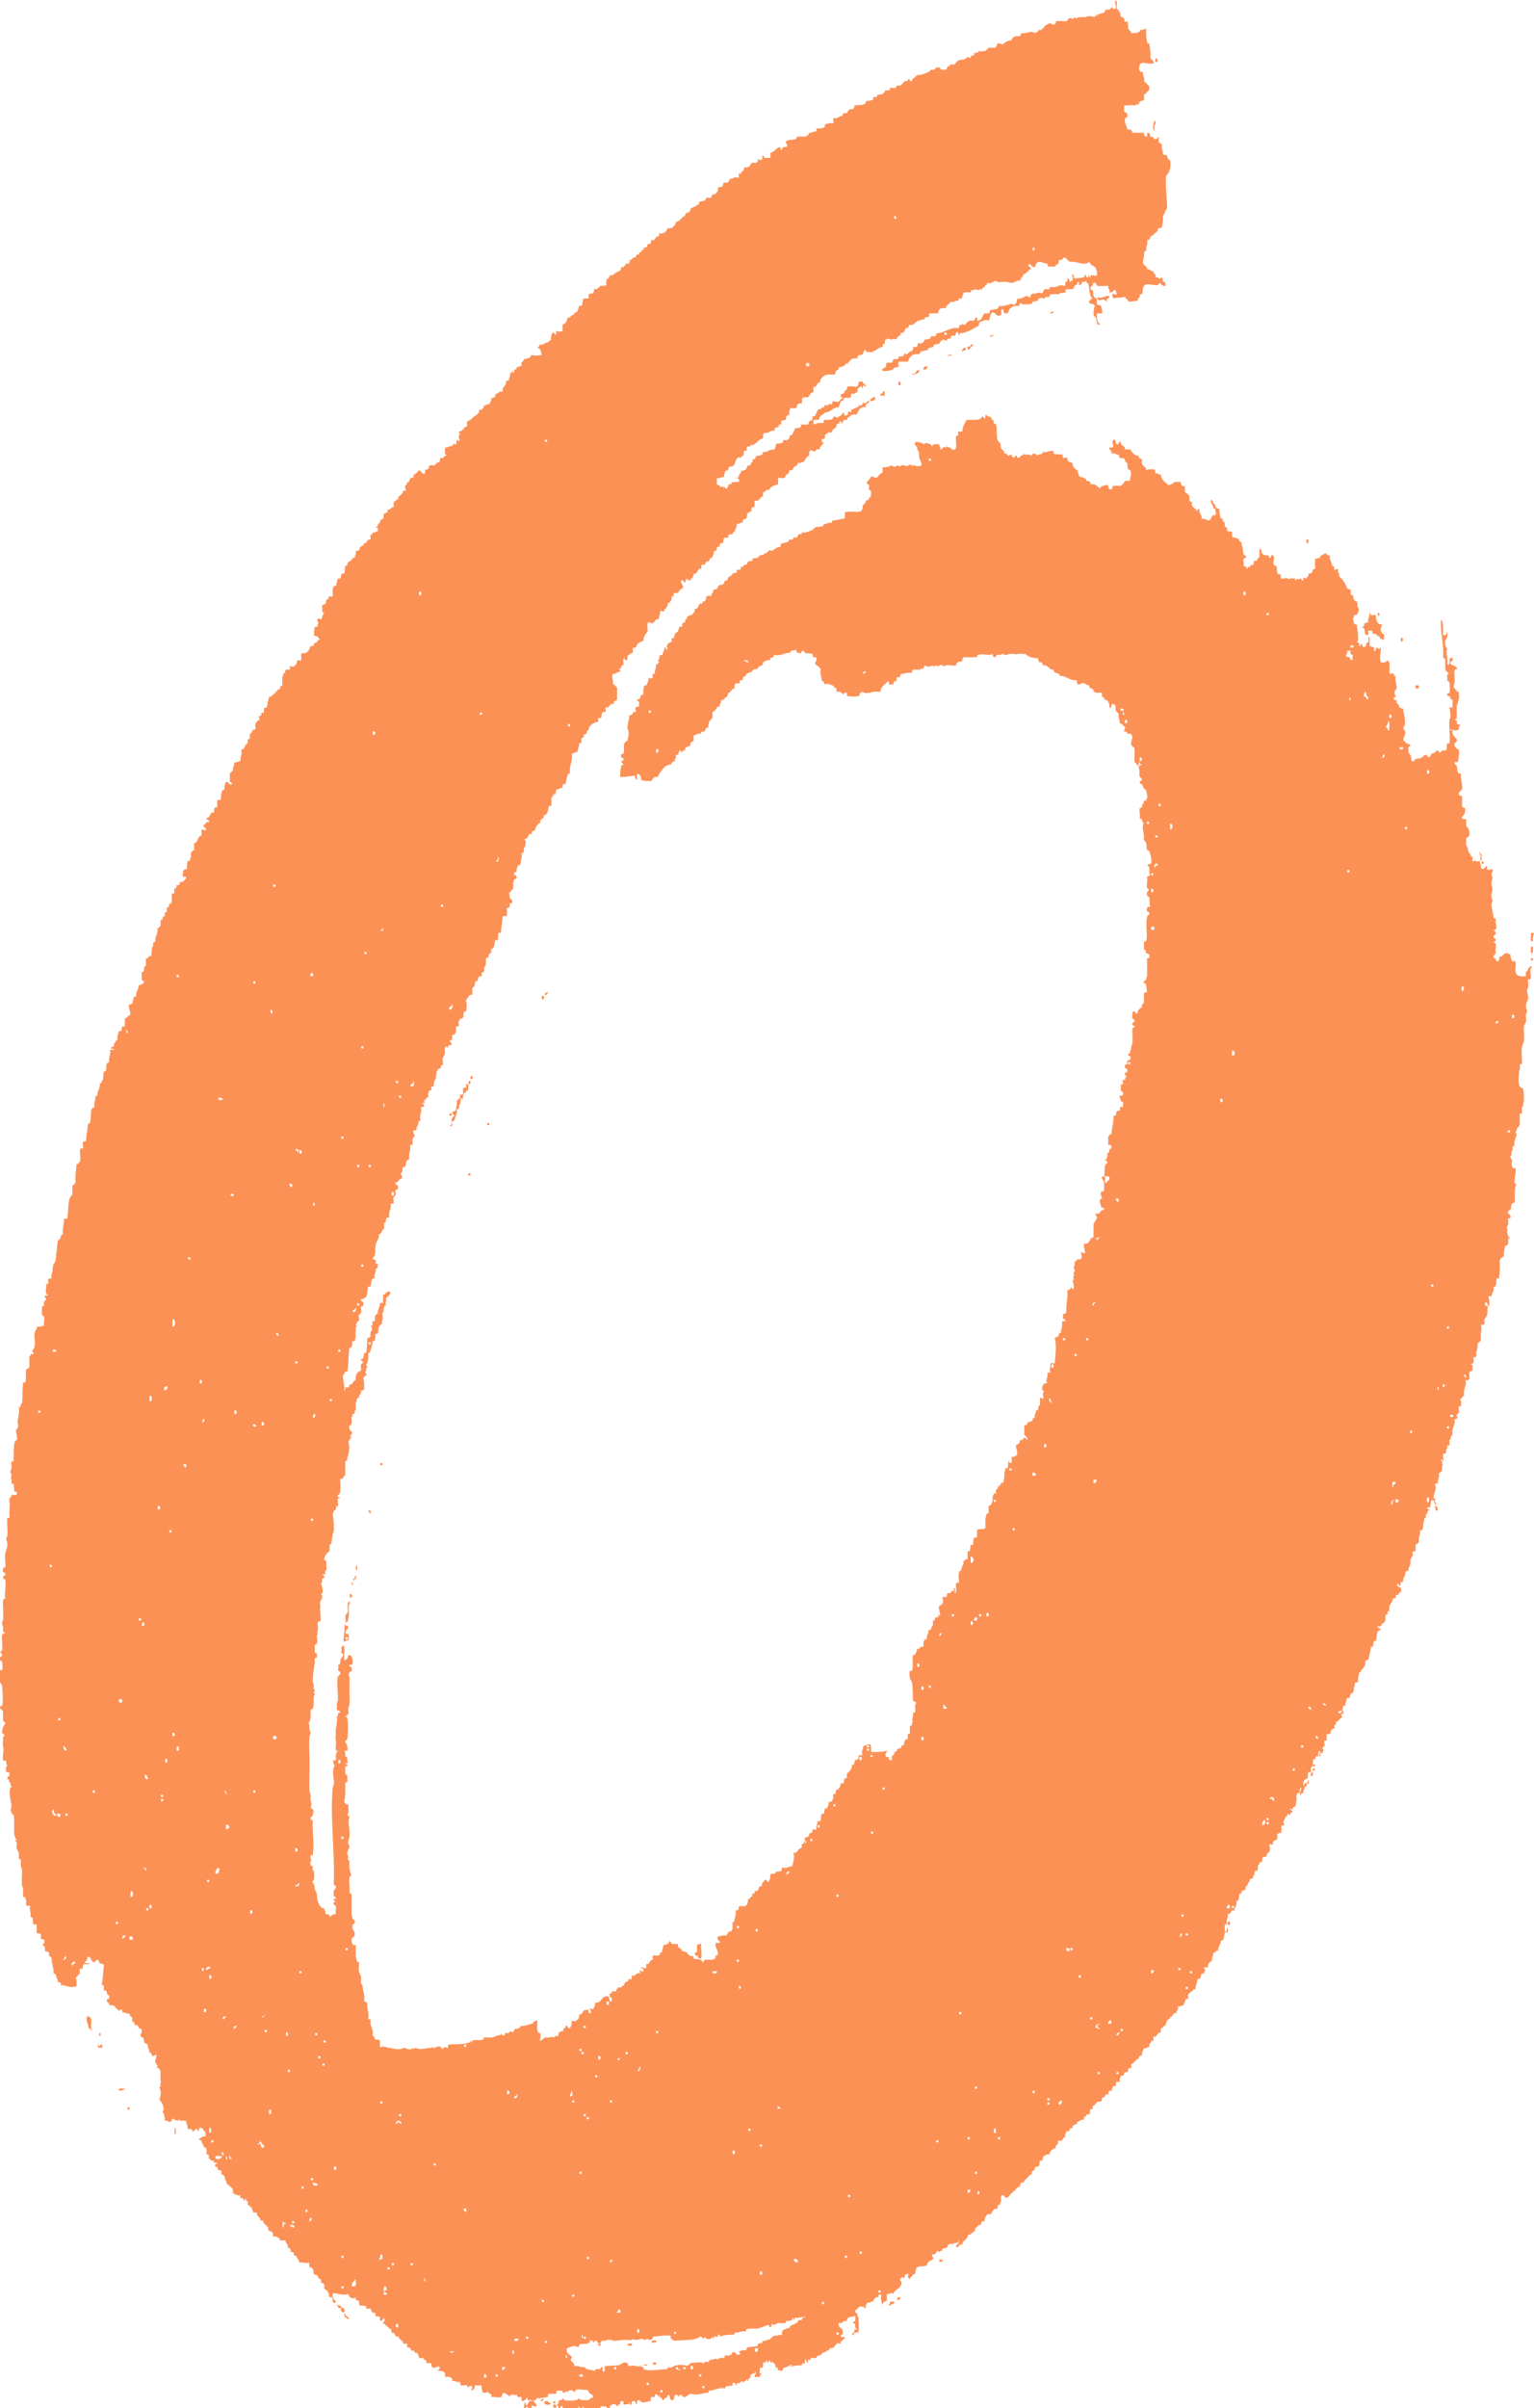 <svg id="_Слой_2" xmlns="http://www.w3.org/2000/svg" width="688.39" height="1080" viewBox="0 0 688.39 1080"><g id="Number10_153602252"><g id="Number10_153602252-2"><path d="M664.86 386.44h.94v.94h-.94v-.94z" fill="#fc9156" fill-rule="evenodd"/><path d="M686.98 418.45h1.42c-.29 1.13-.68 2.15-.47 3.77-1.85.29-.55-2.59-.95-3.77z" fill="#fc9156" fill-rule="evenodd"/><path d="M686.98 424.57c1.71-.45.66 1.86.95 2.82-1.71.44-.66-1.85-.95-2.82z" fill="#fc9156" fill-rule="evenodd"/><path d="M686.98 429.75h.95v.94h-.95v-.94z" fill="#fc9156" fill-rule="evenodd"/><path d="M663.91 382.21c.51.11.32.94.95.94v2.83c-1.03.08-.21-1.67-.47-2.36-.26-.38-.5-.77-.48-1.41z" fill="#fc9156" fill-rule="evenodd"/><g><path d="M518.47 26.36c1.38-.69 1.38 2.1.0 1.41v-1.41z" fill="#fc9156" fill-rule="evenodd"/><path d="M518 54.13c1.1.12.28 2.07.0 2.35v2.36c-1.12-.86-.26-3.69.0-4.71z" fill="#fc9156" fill-rule="evenodd"/><path d="M497.76 132.74c.36 1.45-1.62.57-.94 2.36-.54.07-.84-.11-.94-.47-.97-1.03-3.53 1.4-3.3-1.41 1.91 1.07 2.77-.73 5.18-.47z" fill="#fc9156" fill-rule="evenodd"/><path d="M471.4 140.27c.07-.13 1.01-.87 1.42-.47.35.35-1.91 1.39-1.42.47z" fill="#fc9156" fill-rule="evenodd"/><path d="M425.28 159.57c.01-.46.57-.37.94-.47h.94c-.14.64-1.17.39-1.88.47z" fill="#fc9156" fill-rule="evenodd"/><path d="M416.33 164.28c-.41.68-.38 1.82-1.89 1.41-.14-1.24.65-1.54 1.89-1.41z" fill="#fc9156" fill-rule="evenodd"/><path d="M403.15 171.34c1.37-.69 1.37 2.1.0 1.41v-1.41z" fill="#fc9156" fill-rule="evenodd"/><path d="M396.09 175.57c1.42-.48.83 1.05.94 1.89h-1.88c-.58-1.52 1.52-.36.94-1.89z" fill="#fc9156" fill-rule="evenodd"/><path d="M392.32 177.93c1.45.88-.54 2.24-1.88 1.88.0-1.26 1.3-1.2 1.88-1.88z" fill="#fc9156" fill-rule="evenodd"/><path d="M586.25 241.94c1.64-.42.81 1.54.48 1.89-.64-.15-.39-1.18-.48-1.89z" fill="#fc9156" fill-rule="evenodd"/><path d="M614.49 274.89c.4-.08.44.18.47.47-.07 1.02 1.67.21 2.36.47.25 2.1.44 4.26 2.82 4.24.01 1.11-.81 1.38-.46 2.82.5.44.14 1.74 1.41 1.41.06 1.16.07 2.27-.48 2.83-.44-.27-.71-1.31-.93-.47-.52.02-.3-.62-.48-.94-.29-.53-.48-.13-.94-.47-.4-.31-.61-1.44-2.36-.94.29-1.22-.18-1.69-1.41-1.41-1.28-.34.34 2.22-.94 1.88-2.03.16-.21-3.55-2.36-3.3.21-.74 1.48-.4.94-1.88.85.06 1-.58 1.89-.47-.37-1.94.72-2.41.47-4.24z" fill="#fc9156" fill-rule="evenodd"/><path d="M618.26 274.89c.8-.17.89.37.94.94-.4-.08-.44.18-.47.47-.55-.07-.4-.85-.47-1.41z" fill="#fc9156" fill-rule="evenodd"/><path d="M628.61 286.19c1.37-.69 1.37 2.1.0 1.41v-1.41z" fill="#fc9156" fill-rule="evenodd"/><path d="M635.21 307.37h1.41v1.41h-1.41v-1.41z" fill="#fc9156" fill-rule="evenodd"/><path d="M243.11 446.69c1.37-.69 1.37 2.11.0 1.41v-1.41z" fill="#fc9156" fill-rule="evenodd"/><path d="M211.58 482.47c.91-.18.68 2.15-.47 1.41v-.94c.4.09.44-.18.47-.47z" fill="#fc9156" fill-rule="evenodd"/><path d="M203.11 503.18c-1.17-.61.13-2.64.94-2.82-.12-.51-.93-.32-.94-.94-.33-1.27.97-.91 1.41-1.41.13-1.59.75-2.7.47-4.71.8.17.89-.36.95-.94.42.21.84.41.93.94-.3.41-.09 1.58-.46 1.89-.86.7.29 2.17-1.42 2.35.2 1.93-.44 3.01-.94 4.24.26 1.04-.9.67-.94 1.41z" fill="#fc9156" fill-rule="evenodd"/><path d="M201.69 499.41h.95v.94h-.95v-.94z" fill="#fc9156" fill-rule="evenodd"/><path d="M218.64 503.65h.95v.94h-.95v-.94z" fill="#fc9156" fill-rule="evenodd"/><path d="M210.16 526.24h.95v.94h-.95v-.94z" fill="#fc9156" fill-rule="evenodd"/><path d="M170.63 656.15h.95v.94h-.95v-.94z" fill="#fc9156" fill-rule="evenodd"/><path d="M643.68 675.92c.42-1.27 1.91.21 1.41 1.42-1.67.73-.28-1.6-1.41-1.42z" fill="#fc9156" fill-rule="evenodd"/><path d="M165.45 677.34c1-.22.89.66.95 1.41-.39-.09-.47-.48-.95-.48v-.93z" fill="#fc9156" fill-rule="evenodd"/><path d="M159.8 702.28c.31-1.33.54 1.08.47 1.42-.21.94-.89.38-.47-1.42z" fill="#fc9156" fill-rule="evenodd"/><path d="M157.92 709.81c.17-.89.59.3.47.95-.18.9-.6-.3-.47-.95z" fill="#fc9156" fill-rule="evenodd"/><path d="M156.98 714.99c1.37-.69 1.37 2.11.0 1.41v-1.41z" fill="#fc9156" fill-rule="evenodd"/><path d="M156.51 718.28c1.37.3.07.96.0 1.89-.09 1.17.19 2.89.0 4.24-.15 1.09-.19 3.44-1.41 3.3.24-1.03-.32-2.04.0-3.3.15-.62.83-.74.94-1.41.24-1.48-.5-3.2.47-4.71z" fill="#fc9156" fill-rule="evenodd"/><path d="M154.62 728.64c.38.25.77.49 1.42.47.65 1.91-1.02 1.49-.94 2.83-.22 1 .67.9 1.41.94v2.83c-1.33-.39-1.22.66-2.36.47.04-2.85.52-3.89.47-7.53zm.48 6.59h.94v-.95h-.94v.95z" fill="#fc9156" fill-rule="evenodd"/><path d="M589.08 791.25h.95v.94h-.95v-.94z" fill="#fc9156" fill-rule="evenodd"/><path d="M589.08 793.13h.95v.94h-.95v-.94z" fill="#fc9156" fill-rule="evenodd"/><path d="M588.6 794.55c.83-.15.84 2.63-.47 1.88-.06-.85.58-1 .47-1.88z" fill="#fc9156" fill-rule="evenodd"/><path d="M550.95 861.85c1.38-.69 1.38 2.11.0 1.42v-1.42z" fill="#fc9156" fill-rule="evenodd"/><path d="M314.66 871.74c-.24 2.89.48 4.65.0 6.59-.95.16-1.47-.09-1.41-.93-.38-.41-1.29-.28-1.41-.95-.17-.8.36-.89.94-.95v-3.29c.84.06.99-.58 1.88-.47z" fill="#fc9156" fill-rule="evenodd"/><path d="M44.48 912.21c.71-1.67.89.87.47.94-.28.05-.59-.66-.47-.94z" fill="#fc9156" fill-rule="evenodd"/><path d="M44.01 916.92c.46.01.37.58.47.94.48-.3.49-1.08 1.42-.94v1.41h-1.89v-1.41z" fill="#fc9156" fill-rule="evenodd"/><path d="M56.25 936.69c-.58.68-1.62.9-2.83.95-.44-1.71 1.85-.66 2.83-.95z" fill="#fc9156" fill-rule="evenodd"/><path d="M57.19 945.17h.94v.94h-.94v-.94z" fill="#fc9156" fill-rule="evenodd"/><path d="M78.37 954.58c.64-1.5.47 1.67.47 2.36-.64 1.5-.47-1.67-.47-2.36z" fill="#fc9156" fill-rule="evenodd"/><path d="M421.51 1013.42h1.41v.93h-1.41v-.93z" fill="#fc9156" fill-rule="evenodd"/><path d="M402.68 1030.36h1.42c.26 1.05-.9.67-.94 1.42-.56-.07-.4-.86-.48-1.42z" fill="#fc9156" fill-rule="evenodd"/><path d="M399.38 1032.24h1.89c.35 1.6-1.73.77-1.89 1.88-1.4-.31.46-1 0-1.88z" fill="#fc9156" fill-rule="evenodd"/><path d="M387.62 1034.12h.94v.94h-.94v-.94z" fill="#fc9156" fill-rule="evenodd"/><path d="M153.21 1035.06c1.24-.14 1.55.66 1.41 1.89-1.65.36-2.1-1.24-1.41-1.89z" fill="#fc9156" fill-rule="evenodd"/><path d="M154.62 1037.42c.54-.04.27.64.48.94.45.67 1.66.6 1.41 1.89-.94.0-.6-1.29-1.89-.95v-1.88z" fill="#fc9156" fill-rule="evenodd"/><path d="M292.54 1049.66h1.89v.94h-1.89v-.94z" fill="#fc9156" fill-rule="evenodd"/><path d="M268.53 1051.07h.95v.94h-.95v-.94z" fill="#fc9156" fill-rule="evenodd"/><path d="M281.71 1051.07h1.89v.94h-1.89v-.94z" fill="#fc9156" fill-rule="evenodd"/><path d="M293.01 1059.54h1.42v.94h-1.42v-.94z" fill="#fc9156" fill-rule="evenodd"/><path d="M288.78 1060.96c0-.46.57-.37.93-.48h.95c-.15.64-1.18.39-1.88.48z" fill="#fc9156" fill-rule="evenodd"/><path d="M242.65 1076.49c.07-.13 1.01-.87 1.41-.47.34.35-1.91 1.39-1.41.47z" fill="#fc9156" fill-rule="evenodd"/><path d="M244.52 1076.96c1.91-.65 1.49 1.02 2.83.94-.26.83-3.8 1.02-2.83-.94z" fill="#fc9156" fill-rule="evenodd"/><path d="M248.29 1076.96h.94v.94h-.94v-.94z" fill="#fc9156" fill-rule="evenodd"/><path d="M248.29 1078.37c1.03-.08 1.5.39 1.41 1.42h-1.41v-1.42z" fill="#fc9156" fill-rule="evenodd"/><path d="M388.56 173.22c-.5.38-.89-.48-.94-.47-.56.09-.3 1.38-.47 1.41-.48.08-.34-1.08-.95-.94-.62.79-1.82 1-1.4 2.83-1.13-.19-1.03.86-2.36.47-.87.07-.29 1.59-.94 1.88h-2.36c-.91.19-.37 1.83-1.88 1.41-.15 1.1-.56 1.95-.94 2.83-2.72.11-3.4 2.25-6.12 2.35-.34.34-.55.64-.94.95-.21.16-.77.27-.94.47-.46.53-.52 1.04-.95 1.88h-2.35v1.41c.07 1.17 1.59.14 1.88.0h2.36c.55-.07.4-.86.47-1.41 1.78-.1 4.24.48 4.24-1.41.99-.2 1.25.32 1.88.47.75-.83 2.16-.98 2.36-2.36.89.05.33 1.56 1.41 1.41.83-.11 1.07-.81.94-1.88 1.24.12 1.54.97 1.42-.94.81.36 1.13-.34 1.41-.47.2-.09 1.86-.41 1.89-.94.03-.62.91-.3 1.41-.47.58-.19.09-.7.47-.94.34-.22 1.06.2 1.41.0.49-.28.48-1.1 1.42-.94.17 1.59-2.08.74-1.42 2.83-3.02-.51-3.18 1.84-4.24 3.3h-1.88c-.94.62-2.04 1.09-2.36 2.35-1.23-.13-2.02.17-1.88 1.41-.8.17-.89-.37-.94-.94-.91.19-.37 1.82-1.89 1.41.44 2.33-2.18 1.58-1.88 3.76h-1.88c-.48.31-.49 1.08-1.42.94.13 1.23.16 2.36-1.41 1.88-.13 1.07.11 1.77.94 1.88-.66.9-1.79 1.35-1.89 2.83-1.07-.13-1.77.12-1.88.94-.98.19-1.24-.32-1.89-.47-1.03.07-1.01 1.18-.93 2.36-1.17.56-1.85 1.61-2.36 2.82-1.13-.19-1.03.86-2.35.47-.91.07-.21 1.35-1.42 1.41-.62.03-1 .99-1.41 1.88h-1.42c.26 1.99-1.85 1.6-1.88 3.29-1.38.42-1.44.42-2.83.0-.72 1.36.01 1.47-.47 3.3-1.33-.39-1.21.66-2.35.47-.22.35-.7.64-.95.94-.17.22-.58.4-.47.94-1.91-.65-1.49 1.02-2.82.94v1.88c-1.69.2-1.27 2.5-3.77 1.88v2.82c-1.24-.14-1.54.65-1.42 1.88-.69.24-1.18.7-1.88.94-.17 1.13.07 1.49-.47 2.36-.22.35-2.31.24-1.41 1.88-1.44-.34-1.39.81-2.83.47.13 1.7-.87 2.27-.95 3.77-.8-.17-.88.36-.93.94-.63-.04-1.72.11-1.89.47-.07.16.13.85.0.94-.54.4-1.58-.13-1.88.47-.67.23-.11 1.32-.48 1.88-.28.43-2.12.0-1.41 1.89-2.32-.75-.71 2.43-2.82 1.88.34 1.43-.48 1.71-.48 2.82-1.3.03-1.26 1.28-1.88 1.88-.15.15-.81-.16-.94.0-.45.55-.15 1.78-1.88 1.41-.67.22-.11 1.33-.48 1.88-.1.15-.82-.14-.94.0-.58.71-.74 2.15-2.36 2.36.07.84-.57.99-.47 1.88-.8-.17-.89.37-.94.94-.95.16-1.47-.1-1.41-.94-.63.31-.88 1.01-.94 1.88-.93.0-.6-1.28-1.89-.94-.31 1.72 1.02 1.8.94 3.29-.42.38-1.01.55-1.41.94-.72.7-.54 1.68-2.36 1.41-1.13-.18.27 2.15-1.41 1.41.11 1.82-.5 2.95-1.88 3.29.39 1.33-.66 1.22-.47 2.35-.81-.17-.89.37-.95.95-.93.79-.6-.04-1.88.0.33 1.74-.8 2.02-.47 3.76h-.95c-.42.21-.83.41-.93.94-.12.51-.94.32-.95.94-.84.06-.99-.58-1.88-.47-1.07.5-.18 2.96-.47 4.24-1.03 1.01-1.82 2.26-1.88 4.24-1.17-.07-1.46.73-2.36.94-.87.54-.33 2.5-2.36 1.88v2.35c-1.24.64-2.96.81-2.36 3.29-.94.16-1.47-.09-1.4-.94-1.05.2-.19 2.32-.48 3.29-1.71-.46-.22 2.29-2.35 1.41.3.48 1.08.49.94 1.41-1.49-.07-1.57 1.26-3.3.94-.82 1.57.24 2.09.0 4.24.06.58.61.63.94.94.34.31.46.79.94.94v5.65c-.68.41-1.82.37-1.4 1.88-2.5-.76-1.48 1.98-3.77 1.41-.21.5.28 1.42.0 1.88-.13.21-1.22.25-1.41.47-.97 1.11.49 3.03-1.89 2.36v1.88c-1.48-.22-1.84.67-2.82.94-.59.81-1.59 1.24-1.41 2.82-1.01-.22-.9.68-.95 1.41-.38.25-.77.49-1.41.47.78 1.09-.79 1.41-.94 1.89-.22.67.58 2.31-.94 1.88-.04 1.69-.74 2.72-.94 4.23-1.34-.38-1.22.66-2.36.48.32 3.62-1.27 5.32-.94 8.94-1.34-.39-1.53 3.26-1.88 4.71-1.25-.14-1.54.65-1.42 1.88-1.33-.39-1.22.66-2.36.47-.87.46-.57 1.7-.94 2.36-.07.12-.81-.09-.94.0-.15.1.15.82.0.94-.05.05-.44-.06-.47.0-.67 1.38.13 2.76-.47 4.24-.04.09-.91-.09-.94.0-.48 1.65-.28 3.94-2.36 4.23.56 2.13-2.09 1.05-1.41 3.29-.95.21-1.38.78-1.88 1.88-.09.19-.37.06-.48.47-.06.24.13.75.0.94-.28.44-2.11.01-1.41 1.88-2.57-.85-.93 2.51-3.3 1.89-.01.84.52.99.47 1.88-.01.31-.26 1.71-.47 1.88-1.01.83.4 2.85-1.41 2.83.35 2.23-.53 3.23-.48 5.18-1.76-.04-1.6 1.85-1.88 3.3-.55-.08-.84.1-.94.47-.58 1.52 1.52.36.94 1.88.41 1-.67.63-.94.94-.24.28.15 1.05-.47.94v3.29c-.73.53-1.16 1.36-1.89 1.88.4.8.19 1.74.48 2.36.24.51 1.13.46.94 1.41.5.97-.81.66-.94.94-.36.7.36 2.17-1.41 1.88v3.77h-1.89c0 1.46-.24 2.85-.46 4.23-.15.95-.2 2.48-.47 3.29-.04.11-.9-.1-.95.0-.3.71-.05 2.31-.47 3.3-.05.11-.83-.08-.94.0-.42.3-.27 4.46-1.89 3.76-.13.59.19 1.32.0 1.89-.07.24-.85.29-.93.47-.41.86.09 1.76-1.42 1.88-.09 1.28.34 2.92-.47 3.76-.61.64.07 1.01-.47 2.36-.09.23-.86.29-.94.47-.17.37.21 1.06.0 1.41-.13.21-1.22.25-1.42.47-.37.41.0 1.83-.94 1.88-1.36.07-.05 2.85-1.88 2.83v3.29c-1.9-.17-1.84 1.61-2.83 2.35.42 1.65.51 3.62.0 5.18-.03.1-.86-.1-.94.0-.08.09.07.37.0.47-.52.65.18 1.17-.47 2.35-.28.5-1.36-.03-1.41.94-.03.53-.41.25-.47.47-.21.69.28 1.69.0 2.36-.06.12-.86-.12-.95.0-.65.94.43 4.24-1.88 3.76-.01 1.4.04 2.87-1.42 2.82.12.52.93.32.95.94.54 1.59-1.14.33-1.42 1.41-.38 1.5.06.6-.94.0-1.01 1-.3 2.28-.47 3.3-.13.76-.79 1.25-.95 1.88-.29 1.19.21 2.01.0 3.3-1-.22-.89.67-.93 1.41-2.83.24-1.49 4.25-2.83 5.65-.61.64.07 1.01-.47 2.36-.09.22-.85.28-.95.47-.17.37.22 1.08.0 1.41-.09.14-.79-.1-.93.0-.21.15.12 1.16-.48.94v2.36c-1.52-.58-.36 1.52-1.88.94.12 1.25.97 1.55-.94 1.41.11.51.93.32.94.94.22 1-.67.9-1.42.94.79 2.39-1.04 3.47.0 6.12-1.13-.45-.89.75-1.41 2.36-.05.16-.44.0-.47.47-.05.93.28 1.76-1.42 1.41-.34 1.43.49 1.71.48 2.82-1.48.71-.59 2.55-.94 3.77-.03.09-.9-.1-.95.0-.24.5.13 1.34.0 1.88-.13.6-.83 2.84-.47 4.71-1.58-.26-1.45 2.39-1.88 3.29-.06.12-.89-.12-.95.0-.36.78.05 2.35-.94 2.82-.19 1.14.86 1.02.47 2.36-1.5.06-1.4 1.74-2.83 1.88-.34 1.45 1.63.57.95 2.35.5.97-.79.66-.95.94-.32.61.27 1.7.0 2.35-.15.4-.81.31-.93.94-.19.99.13 1.78.0 2.83h-1.42c.83 2.3-.99 2.94-.47 6.12-2.5-.15-.68 2.61-2.36 2.36v2.82c-1.38.36-.54 2.29-2.35 2.36.46 1.71-.99 2.95-1.41 4.71-.48 2.03.42 4.83-1.42 6.12.19.58 1.07.54 1.42.95.24.27-.2 1.1.0 1.41.13.19 1.17-.11.94.47.13 1.07-.11 1.77-.94 1.88.25 1.83-.84 2.3-.47 4.24-1.84.0-1.48 2.57-1.88 3.76-.04.1-.91-.1-.95.0-.34.88-.45 3.25-.94 4.71-.89.2-1.18 1.01-2.36.94-.35 1.46 1.63.58.95 2.36.53.95-.84.69-.95.95-.2.47.34 1.75.0 2.82-.06.2-.91.82-.94.94-.17.84.13 1.85.0 2.82-.87-.18-.81.4-.94.95-.07.28-.47.47-.47.47-.06.36.58.49.47.94-.03.11-.44.05-.47.47-.16 2.06.18 4.29-.48 6.12-.03.11-.85-.09-.93.0-.31.32.09 3.51-1.42 2.83-.54 3.38-.34 7.5-.94 10.82-1.51-.41-.98 1.22-1.89 1.41-.28 2.8.83 4.2.47 7.06.56-.07.4-.85.48-1.42.88.08 1.83.05 1.88-.93.03-.6.62-.19.95-.47.64-.56.93-1.67 1.88-1.89-.28-2.48.66-3.73 2.35-4.24.14-1.09-.4-2.6.47-3.3.21-.16.6.0.48-.47-.31-.48-1.09-.49-.95-1.41 2.01.28.36-3.1 2.36-2.83.29-2.54.39-3.3.47-6.59.76.13.81-.44 1.42-.47-.03-1.02-.2-2.14.46-2.83.74-.78-.12-.59.0-2.35.0.05.46-.17.47-.48.02-.4-.13-1.04.0-1.42.04-.09.91.1.95.0.28-.72-.29-3.36 1.41-3.29-.29-2.18 1.05-2.71.94-4.71.62-.57.75-.18 1.41.0v-3.77c1.4-.17 1.21-1.93 3.3-1.41.0 1.57-1.19 1.95-1.88 2.82.13 1.95-.62 1.84.0 3.3-1.63-.56-.58 3.12-1.88 3.77.93 1.69-.22 2.51.0 4.71-1.05-.26-.67.9-1.42.94-.33.97-.15 2.41-.47 3.3-.03.1-.91-.1-.94.0-.37.97.22 3.55-1.42 3.3.19 1.4-.68 3.2-.93 4.23-.18.72-.1.96-.95.95.09 1.68-.06 3.06-.47 4.71-.08.32-.46.44-.47.47-.15.77.48.81.47 1.42.0-.21-.44.35-.47.46-.07.29.01.66.0.95-.03.48-.44.31-.47.47-.07.33.83 1.13.47 1.88-1.05-.26-.67.91-1.41.95.56 1.32.52 3.25.47 5.18-.38.25-.77.49-1.42.47.38 1.42-.89 1.85-.94 2.83-.03.61-.74.58-.94.94-.28.48.32 1.46-.47 1.41v3.77c-1.13-.19.26 2.14-1.41 1.41.03.67.07 1.34-.47 1.41-.2 1.22.47 3.01-.48 3.77-.2.15-.6-.01-.47.47-.4 1.5.41 1.79.95 2.35 1.03 1.77-2.23 2.29.0 2.36-.43.83-1.14 1.37-1.42 2.35.49 1.75.52 3.2.0 5.65-.1.45-.4.73-.47 1.41-.1.91.09 1.5-.94 1.41v6.59c-1.22.05-.5 2.02-2.36 1.42.1 1.38.44 4.3.0 6.12-.17.71.0.56-.47.93-.2.17-.6.0-.47.48-.6.85.93.83.94.94.07.62-.75.16-.94.47-.5.8.36 2.05.0 3.3-1.48-.24-.17 2.34-1.88 1.89.2.98-.32 1.24-.48 1.88.36 1.69.71 4.24.48 7.53-.06.76-.36.8-.48 1.42-.28 1.51-.26 2.48-.47 3.29-.19.76-.19 1.26-.94 1.42v2.83c-1.19.69-1.94 1.82-2.36 3.29-.26 1.05.91.67.95 1.42-.13.89.16 2.65.0 3.77.0.02-.46.11-.48.46-.05.93.29 1.77-1.4 1.42.11.51.93.32.93.94.5.97-.79.66-.93.94-.18.34.07 1.04.0 1.42-.09.4-.41.46-.48.94.01-.07 1.3 3.56.48 4.24-.89.73.11.38.0 1.88-.09 1.07-1.32 1.81-.95 3.3.27 1.07.17.24.0 1.88-.04.38.59 5.06.0 5.65-.08.08-.92-.09-.94.0-.28 1.09.07 2.54.0 3.77-.05.76-.36.8-.47 1.41.03-.14.52.18.47.47-.01.05-.44.1-.47.47-.11 1.36.78 4.25-.94 4.24v3.3c.11.51.93.32.94.94-.13.42.16 1.01.0 1.41-.14.35-.89.32-.94.48-.19.54.07 1.3.0 1.88-.24 1.78-1.02 5.92-.95 8.47.03.77.37.8.47 1.41.1.6-.13 1.29.0 1.89.09.39.42.46.48.94.0-.01-.53.56-.48.94.0.03.46.11.48.47.0.26-.4.89-.48 1.41-.11.84.09 2.03.0 2.83-.09.81-.23 3.15-1.41 2.83-.05 2.15.38 4.77-.94 5.65.48.9.29 2.2.47 3.3.11.68.45.86.47 1.41.03.78-.4.8-.47 1.42-.42 3.47.0 8.3.0 12.71s-.27 8.67.0 12.23c.06.76.38.81.47 1.42.12.77-.11 1.58.0 2.35.17 1.16.74 1.78.0 3.3.46.48.93.95 1.41 1.41-.42.77-.1 2.16-.94 2.83-.2.16-.59.0-.47.47-.26 1.04.9.67.94 1.41-.18 6.7.81 9.45.0 15.54-2.06-1.19-.15 2.18-.94 2.82-.52.43.05.44.0 1.42.01.46.58.36.94.47.24.39-.32 1.57.0 1.88.03.03.46-.03.47.0.13.83.44 3.21.0 4.24.0.0-.92 1.05-.47 1.42.05.04.44-.06.47.0.09.17-.13.83.0.94.83.67.11 1.96.95 2.82.63.66.42 3.14.94 4.71.29.86.79 1.75 1.41 2.35.32.3.67.58 1.41.48-.19 1.13.86 1.02.47 2.35.35.75 2.3-.11 1.89 1.41 1.34.08.92-1.59 2.82-.94-.26-1.13.36-2.86.0-3.77-.18-.48-.88-.34-.93-.94-.56-1.24 2.26-1.22.0-1.41-.17-.81.36-.89.93-.95.26-1.04-.89-.66-.93-1.41.08-.61-.12-1.28.0-1.89.24-1.29.71-.38.93-1.88.26-1.04-.89-.67-.93-1.41.63-13.57-1.66-29.47-.48-42.83.09-.95.97-2.24.48-4.24-.17-.64-.57-2.9.0-5.18.04-.18.47-.6.47-.46.0-.4-1.16-2.14-.47-2.83.09-.09.91.1.93.0.24-.69-.11-1.63.0-2.36.17-1.01.91-1.34.95-2.35-.89.91-.83 1.41-.95-.94-.05-1.01.3-2.1.0-3.3-.22-.89-.16-.5.0-2.35.07-.78-.09-1.58.0-2.36.13-1 .84-3.99.48-6.12 1.13.19-.26-2.14 1.41-1.41.32-1.27-.97-.91-1.41-1.41.11-.93-.14-1.9.0-2.83.11-.7.43-.84.47-1.41.22-3.07-1.03-10.11.47-11.3.21-.16.6.01.47-.47.54-1.48-.74-1.14-.94-1.88.33-1.45.33-.91.0-2.35 1.4.46.83-1.95 1.41-2.83.34-.51.7-.83.94-1.42.17-.8-.36-.89-.94-.94.42-1.38.42-1.44.0-2.82.81.17.89-.37.94-.95 1.07 1.09.19 4.73.47 7.06.56-.26 1.05-.46 1.42-.93.38-.5.05-1.46.94-1.42 1.15-.63 2.79 5.27.0 4.24-.36 1.44 1.62.56.95 2.35.4 1-.67.62-.95.94-.24.28.15 1.05-.47.94.82 1.66.44 3.95.47 6.59.03 2.31.15 5.03.0 7.06-.06.76-.36.8-.47 1.41-.19 1.03.21 2.21.0 2.83-.06.17-.45.0-.47.47-.03.46-.56.37-.94.47.21.49.8.36.94.95.42 1.82.34 7.2.0 8.94-.14.73-.03.59-.47.95-.2.16-.6.0-.47.47.33 1.4 1.4 2.05.94 4.24h-1.42c.4.54.63 1.26.48 2.35.11.51.93.32.94.95-.3.48.39 1.96.0 2.35-.07.07-.93-.07-.94.0-.07.45.64.38.94.48.17.79-.37.89-.94.94v3.29c.11.51.93.32.94.95-.29.97.76 3.27-.94 2.82-.01 2.97.18 6.15-.48 8.47.41.69.38 1.82 1.89 1.41-.13 1.6.36 3.82-.47 4.71.11.52.93.32.94.95-.98 2.53.38 5.68.0 8.94-.11 1-.83 1.62-.47 3.3.08.36.51.48.47.94-.07.92-.82 1.95-.94 2.82-.03.25-.06.7.0.95.05.18.47.6.47.47.0.74-.81 1.42.47 2.36-.23 2.74.14 4.88.95 6.59-1.95-.32-.49 5.32-.95 7.53.11.52.93.32.95.95v9.41c.48.24.18.95.47 1.41.25.42.82.39.93.95.54 1.48-.74 1.14-.93 1.88-.62 2.34 1.13 2.32.93 4.24.13 1.42-1.6.94-1.4 2.82.15 1.1.3 2.21 1.88 1.89v5.65c.75.35-.11 2.31 1.41 1.89.12 1.4-.17 2.84.0 4.24.1.85.77 1.4.94 2.35.28 1.46-.42 2.83.47 3.77.49.51.15.97.48 2.36.17.73.81 2.54.47 4.71.34.44.85.71 1.41.94-.28 2.79.83 4.2.47 7.06-.19.56.83.24.95.48.22.46-.09 1.36.0 1.88.24 1.5 1.44 2.58.93 5.18.31.48 1.08.49.95 1.42.12.97 2.07.13 2.35.94v2.82h1.41c.29-1.5.13-.34.47.0.15.15.81-.15.95.0.49.6.96.26 1.88.47.63.15 2.77.76 4.71.48.68-.1.87-.47 1.42-.48.99.0 1.65.97 3.3.48.21-.07.53-.48.47-.48.56-.06.27.44.46.48.52.1.36-.47.48-.48.93-.01 1.97.52 2.82.48 1.33-.07 1.91-.21 3.77-.48.14-.02.86.1.93.0.68-.82.62.09 1.42.0.38-.03 1.56-1.06 2.83-.47.1.05.43.94.47.95.95.13.79-1.56 2.35-.48.55-.07.4-.85.47-1.41 2.73-.46 5.04-.12 7.06-.47.53-.09 2.79-.39 2.83-.94.05-1.09.66.44.47.47.62-.08.11-.79.47-.94 1.35-.59 3.45.11 4.71-.47.46-.01.36-.58.47-.94 1.64-.11 2.49.15 3.77.0 1.01-.13 2-.9 2.82-.95.48-.03.93-.02.95-.47.05-.91.54.52.93.47 1.28.32.91-.97 1.42-1.41 1.07 1.65 2.07-1.51 2.83.0 1.19.11.4-1.36 1.41-1.42.15.0 1.45-.3 1.89-.46.4-.16.41-.46.46-.95 2.24.2 3.4-.68 5.18-.94.73-.52.98-1.52 2.35-1.41.26 2.1-.85 5.57 1.42 5.65.0 1.26.17 2.69-.48 3.3 1.38.12 1.63-.89 2.36-1.41 1.88.4 3.48-.71 4.24.0.89-.36.32-1.41 1.41-.48.87-.07.29-1.59.95-1.88.42-.36 1.06-.5 1.88-.47-.68-1.78 1.3-.91.95-2.36 1.52-.58.36 1.52 1.88.95.7-.71.76-2.07.94-3.3 1.28-.04.95.79 1.88.0.99-.43 1.44-1.4 1.42-2.83 2.03.32 1.08-2.37 3.29-1.88 1.68-.74.29 1.6 1.42 1.41 1.38-.4-.28-1.52.0-2.35 1.58 1.44 2.45-.68 2.36-2.36 3.31.33 2.48-3.48 6.12-2.83.26.84.24 1.95.94 2.36.64-.15.39-1.18.47-1.88-.8.17-.89-.37-.94-.95-.58-1.52 1.52-.36.94-1.88h1.88c.68-.22-.05-.41.0-.95.81.17.89-.36.95-.94 1.5.4.97.4 1.88-.46.97-.13.94-1.26 1.42-1.89 1.77.47 1.02-2.3 2.35-.93.64-.15.39-1.18.47-1.89 2.19.62 1.58-1.56 3.77-.94.07-.55-.11-.84-.47-.94.11-1.22.81.64 1.89.0.15-.95-.1-1.48-.95-1.41.31-1.42 1.01.44 1.88.0.83-.03.14-1.34.47-1.89.09-.15.83.14.95.0.4-.5.6-1.77 1.88-1.89v-1.88h2.36c1.24.14.37-1.83 1.88-1.42-.38-1.62.7-1.81.47-3.29 1.53-.04 2.54-.6 2.83-1.89.44.35.71.86.94 1.42h2.83c-.44 2.16 1.81 1.64 1.88 3.29 1.33-.39 1.22.66 2.36.47-.15.64.19.73.47.95.13.11.4.42.47.47.5.33 1.24.11 1.88.48.12.06-.12.88.0.93 1.01.44 3.9-.15 3.77 1.42 1.03.26.66-.9 1.4-.95 1.48-.09 3.46.32 4.24-.47.72.06.17-1.03.47-1.41.17-.22 1.14.13.94-.47.34-2.37-1.45-2.63-.94-5.18h1.88c.08-1.34-1.59-.92-.94-2.83 1.13-.28 2.15-.68 3.77-.47.71-.7.72-2.11 2.35-1.88-.07-.55.11-.84.48-.95v-3.3c1.13.26.73-.72.93-1.41.12-.39.84-2.14.48-3.77 1.24.15 1.54-.65 1.42-1.88h2.82c1.14-.43 1.25-1.89 1.41-3.3 1.05.27.67-.9 1.41-.94.78-.04.1-1 .47-1.41.15-.16.79.15.95.0.14-.15-.16-.82.0-.95.42-.32 1.05-.11 1.41-.46.71-.69.48-2.3 1.89-1.89-.18-1.59.81-2.01 1.41-2.83 1.05-.26.67.9 1.41.94.73-.68.99-1.83.94-3.3.22-.75 2.3.07 2.36-.93.03-.64 1.26-.39 1.89-.47.83-.11 1.07-.81.93-1.89 2.24.84 2.48-.3 4.71-.47.44-2.48 1.17-3.46.47-6.12 1.36.52 1.65-.68 2.36-1.41.32-.34 1.16-.58 1.41-.94.22-.31-.17-1.07.0-1.41.15-.31.79.11.94-.47.08-.3-.06-.64.0-.95.46.01.36.58.47.95 1.38-.4-.61-1.19.0-2.36.46-.4 1.4-.43 1.89-.94.14-.15-.17-.81.0-.95.46-.37 1.77-.17 1.4-1.88h1.89c-.37-1.77.57-2.25.46-3.77h1.42c.11-1.01.07-2.36.47-3.29.05-.13.84.1.94.0.24-.26.34-2.16.47-2.36.09-.15.83.14.94.0.08-.09-.07-.38.0-.47.11-.13.43-.4.48-.47.26-.4.12-1.42.46-1.89.21-.27 1.18-.18 1.42-.47.23-.29-.15-1.05.47-.94v-2.35c1.73.54.75-.95 1.41-1.89.11-.15.83.15.95.0.07-.09-.08-.38.0-.47.36-.46 1.05-.88.94-2.35h1.41c.05-1.2.09-2.43 1.41-2.36v-1.89c1.1-1.09 2.36-2.03 2.36-4.23 1.27.79.75-1.22 1.41-1.89.5-.5 1.97.04 1.42-1.89.42-.36 1.06-.5 1.88-.47-.87-1.63.23-2.5.47-4.24 1.44.34 1.38-.81 2.83-.47.64.61.46 2.05.46 3.3 1.49.31 5.04.09 7.07-.47.19 1.13-.86 1.02-.48 2.35.08.56.86.4 1.41.48-.03.66-.07 1.33.47 1.41 1.47.56.74-1.42.95-1.89.15-.34 1.44-.37.94-1.88 1.82.41.77-2.05 2.83-1.41.5-.44.15-1.74 1.41-1.42.46-1.11.15-2.98 1.88-2.82.21-.89-.64-2.83.95-2.36v-3.77c1.67.74.28-1.59 1.41-1.41-.81-1.56.24-2.09.0-4.24 2.11.22.09-3.68 1.42-4.24.14-1.09-1.36-.52-1.42-1.41-.23-2.99-.03-5.48-.47-8-.15-.87-.78-1.17-.94-1.89-.07-.27-.34-2.95.0-3.29.09-.09.9.11.94.0.74-1.99.01-4.67.47-7.06 1.46-.11 1.47-1.67 1.89-2.83 1.48.23 1.06-1.44 2.82-.93v-2.36c.56.14.23-.77.47-.94.15-.11.86.13.94.0.13-.21-.05-.7.0-.95.0.02.44-1.38.48-1.41.67-.56-.13-.41.47-1.88 1.6.34.77-1.74 1.88-1.89v-2.35c1.01.22.89-.68.95-1.41 1.22.28 1.69-.19 1.41-1.42.46.01.36.58.47.94 1.13-.87-.65-2.77.0-4.71 1.88-.52 1.95-1.82 1.41-3.77.62-.56.74-.18 1.42.0.85-.4.38-1.33.94-1.88.15-.15.74.1.94.0.61-.31 1.22-1.69 1.88-.94v-1.42c1.02-.07.21 1.67.47 2.36 1.6-.6-1.11-5.5 1.89-4.71-.35-2.32-.35-2.85.0-5.18.87.19.81-.38.94-.93.0.01.43-1.38.47-1.42.22-.18.79-.98.47-2.36 1.51.29.65-1.69 1.89-.47v-3.76c1.65.37 1.01-1.79 1.41-2.83.04-.11.9.1.94.0.49-1.28-.46-3.84 1.89-3.3v-3.3c.68-.89 3.08-.05 3.76-.93.09-1.26-.12-2.53.0-3.77.09-.92.32-3.3 1.42-2.82v-3.3c1.8-.4 1.81-2.58 1.88-4.71.57.14.23-.77.48-.95.14-.1.85.15.93.0.22-.32-.15-1.05.0-1.41.09-.21 1.11-.77.95-1.88 1.61.35.6-1.91 2.35-1.42.24-1.65.71-3.06.47-5.18.74.12.16-1.11.48-1.41.11-.11.87.13.94.0.5-1.02.24-2.97.47-3.3.11-.16.62 1.16.94.94 1.04-.05.2-1.99.48-2.82 1.33.39 1.21-.66 2.35-.47.28-2.01-.34-3.12-.47-4.71 1.03-.38 1.88-.95 1.88-2.36 1.48.54 1.15-.74 1.89-.94 1.04-.26.66.9 1.41.94.11-1.38-.89-1.63-1.41-2.36v-4.23c1.03.08 1.5-.38 1.41-1.42 1.33.39 1.22-.66 2.35-.47-.15-.95.09-1.47.95-1.41-.38-1.63.7-1.81.47-3.3 1.71.3.58-2.24 1.88-2.36v-3.29c.76-.13.81.44 1.41.47.28-.97-.58-3.1.47-3.3-.11-.51-.93-.32-.93-.94.09-1.64.39-3.06 2.35-2.83-1.14-1.28.52-2.61.0-4.71h1.41c-.57-1.46.0-1.89.0-4.24h1.89c.27-3.55.98-7.91.0-11.29.69-.25 1.18-.7 1.88-.95-.16-.95.1-1.47.94-1.41-.05-1.94.82-2.95.47-5.18h1.42c.35-1.44-1.63-.56-.95-2.35-.32-1.26.97-.91 1.42-1.41-.26-3.87.83-6.38.47-10.35.95.15 1.47-.1 1.41-.95.8-.17.89.37.95.95 1.16-.75.19-3.3.0-4.24.87.15.07-1.56.46-1.88.52-.42.1-.26.0-.94-.1-.77.44-.81.48-1.41.05-.84-.48-1-.48-1.89.0.1.46-.21.48-.47.03-.62-.03-1.26.0-1.89.8.17.89-.36.94-.93h1.88c.65-1.49.11-1.58.0-3.3.42.36 1.07.5 1.88.47-.01-1.55-.79-2.34-.46-4.24 2.89.54 2.09-2.62 4.24-2.83v-5.65c-.01-1.44 2.54-2.76.94-4.23-.49-1.29 1.42-.37 1.88-.94.06-.07-.07-.43.0-.47.46-.29 1-1.12 1.88-.94.33-1.27-.97-.91-1.4-1.41.19-.98-.32-1.24-.48-1.88-.13-1.07.11-1.77.95-1.88.0-1.11-.81-1.39-.47-2.83.37-.25.77-.49 1.4-.47-.13-1.46.19-2.44.0-3.77-.13-1.01-1.79-2.28-.47-2.82 1.71-.44.66 1.85.95 2.82.55.07.84-.1.94-.47.2-.75 1.48-.41.94-1.88-.12-.98-2.06-.13-2.36-.94.51-1.3-.07-4.37.95-5.18.21-.16.6.0.47-.47.17-.8-.36-.89-.94-.94.62-.79 1.24-1.58.94-3.3.83-.11 1.07-.81.94-1.88.81.17.89-.37.95-.94.21-1-.68-.9-1.42-.94v-3.77c.48-.31.49-1.08 1.42-.94.15-2.99 1.08-5.19.94-8.47 1.66.52 1-1.32 1.41-1.88.21-.28 1.24-.13 1.42-.47.34-.7-.49-1.92 1.41-1.41-.3-.43.38-2.03.0-2.35-.38-.31-.91.2-.95-.47-.03-.76-.31-.82-.46-1.41-.74-1.68 1.59-.29 1.41-1.41.54-1.48-.75-1.14-.95-1.88v-1.88c-.52-.97.82-.68.95-.94.23-.5-.28-1.42.0-1.88.09-.15.83.14.94.0.4-.49-.33-1.82.94-1.41-.11-.51-.93-.32-.94-.94-.58-1.52 1.52-.37.94-1.89.58-1.52-1.52-.36-.94-1.88-.51-.97.8-.66.94-.94.17-.32-.22-1.14.0-1.41.36-.43 1.3-.26 1.42-.94.68-1.78-1.3-.9-.95-2.35.87.19.81-.39.95-.94.13-.52.28-.94.47-2.35.09-.73.4-.82.47-1.41.24-2.1-.17-4.55.0-6.12.08-.77.17-.91.94-.94.26-1.05-.9-.67-.94-1.41-.26-1.04.9-.67.94-1.41.13-1-.72-.73-.94-1.41-.26-.81.18-1.59.0-2.82 1.48-.54 1.14.74 1.88.94.83-.72.34-1.01.94-1.88.19-.26.44.07.47-.47.04-.65.71-.12.95-.48.13-.19-.06-.7.0-.94.15-.62.83-.74.94-1.41v-3.3c-.42-1.51 1.55-.64 1.41-1.88-.45-.55-.21-2.26-.47-2.83-.22-.46-.86-.35-.94-.94-.47-.99.76-.65.94-.95.29-.46-.33-1.49.47-1.41v-7.53c-.58-1.52 1.52-.36.95-1.89.55-1.01-1.06-.95-1.42-1.41-.4-.51.33-1.8-.94-1.41v-3.77c.11-.08.89.11.94.0.95-2.23-.45-7.7.47-10.82.21-.71-.01-.56.47-.94.21-.16.6.01.48-.47.35-1.45-1.62-.57-.95-2.35-.22-1.01.68-.9 1.41-.94-.53-.97-.09-3.2-.46-4.23-.18-.49-.89-.34-.95-.94-.4-1.5.41-1.79.95-2.35-.27-.46-.74-.4-.95-.95-.38-1.05.29-2.95.0-4.24-.32-1.27.97-.91 1.41-1.41-1.01-.87.49-4.26-1.41-4.24.31-.63 1.01-.88 1.88-.94.1-1.49.01-2.82-.47-4.23-.15-.45-.22-1.99-1.41-1.88-.37-.96-.03-2.1-.47-3.29-.22-.6-.8-.76-.94-1.41-.12-.6.08-1.28.0-1.88-.18-1.38-1.06-3.83.0-6.12-1.46 1.16-.11.89-.94-.94-.21-.47-.87-.35-.95-.94.27-1.81-.37-2.9.0-4.24-.09.32 1.83-.53.95-1.88 1.26.43.56-.95.94-1.41.12-.15.83.16.94.0.23-.31-.15-1.02.47-.94.21-1.62-.18-2.64-.47-3.76-.67-.82-1.03-.43-1.41-1.89-.27-1-.91-.82-1.42-1.41-.26-1.04.91-.67.95-1.41.11-1-.71-.74-.95-1.41-.4-1.14.24-2.79-.47-3.76-.08-1.03.39-1.5 1.42-1.41-.31-.48-1.08-.49-.95-1.41-.64.14-.39 1.17-.47 1.88-.73-.53-1.16-1.35-1.88-1.88v-6.12c-.46-.48-.93-.96-1.41-1.41-.52-2.09 1.13-3.43.0-4.71-.15-.64-1.18-.39-1.89-.47.22-1-.67-.89-1.41-.94-.06-.85.57-1 .47-1.89-.73-.68-1.26-1.56-2.35-1.88-.03-1.55-.8-2.34-.48-4.23-.46-.49-.93-.95-1.41-1.41.0-1.25.26-2.77-.94-2.83-1.79-.69-.09 2.11-1.89 1.41.15-1.09-.07-1.81-.47-2.35-.13-.97-1.26-.94-1.89-1.41.17-.8-.36-.89-.93-.94v-1.88h-2.83c-.01-.46-.58-.36-.94-.47.37-1.94-2.26-.88-1.89-2.82-1.17.07-1.46-.74-2.35-.94-1.44-.34-1.38.81-2.83.47-.36-.42-.51-1.06-.47-1.88-3.55.41-4.24-2.03-7.53-1.88-.09-1.81-3.03-.75-2.83-2.83-2.42.22-2.13-2.27-4.71-1.88-.41-.69-.37-1.82-1.88-1.41.06-.84-.57-.99-.47-1.88-2.63.12-4.35-.67-5.65-1.88-1.03.24-2.03-.32-3.29.0-1.05.26-.25.21-1.89.0-.58-.08-1.29-.03-1.88.0-.76.04-.81.42-1.41.47-1.03.08-1.21-.46-1.89-.47-.3-.01-.56.39-.94.47-.4.08-1.05-.17-1.41.0-.47.22-.36.86-.94.94-1.01.22-.9-.67-.95-1.41-2.19 1.12-4.16-.42-6.59.47-.46.01-.37.57-.47.94-2.83.08-2.99.26-5.65.0-.83.12-1.08.81-.95 1.89-1.48.08-2.81.33-2.83 1.88-1.99.3-3.01-.43-4.7.0-.2.05-.59.47-.48.47.02.0-1.77-1.17-2.35-.47-.61.75-.65.07-1.42.0-.37-.04-.46.53-.94.47-.24-.03-.61-.45-.47-.47-.48.05-2.37 1.11-3.3.0-.58.2-.96.6-.94 1.41-.66-.03-1.33-.07-1.41.48h-3.3c-.55.07-.4.86-.47 1.41-2.01-.28-3.12.34-4.71.47-.91.19-.04 2.16-1.89 1.41-.66.23-.11 1.31-.47 1.88-.09.15-.81-.13-.94.0-.27.28.11 1.8-1.41 1.41-1.68.73-.28-1.6-1.41-1.41-1.12 1.55-3.22 2.12-3.3 4.71-1.18.11-2.3-.15-3.3.0-.7.1-.85.44-1.41.47-1.08.06-2.48.38-3.3-.47-.38.09-.47.47-.95.47-.54.07-.4.86-.47 1.41-2.36.4-3.29.4-5.65.0v-1.41c-.94-.16-1.47.09-1.41.94-.75-.82-1.42-1.71-3.3-1.41-.16-.38.21-1.06.0-1.41-.3-.53-.48-.13-.94-.47-.21-.16-.28-.82-.47-.94-.17-.11-.82.15-.94.0-.05-.05.06-.44.0-.47-.17-.08-.83.14-.95.0-.51-.63-.52-.25-1.88.0-.5-.44-.15-1.74-1.41-1.41.05-1.94-.82-2.95-.47-5.18-.32-1.26-1.42-1.73-2.36-2.36-.34-1.44.81-1.38.48-2.82.06-.73-1.05-.17-1.42-.48-.29-.23-.11-1.22-.48-1.41-1.04-.55-3.66.3-3.76-1.41-1.45-.35-.58 1.62-2.35.94-1.01.22-.9-.67-.95-1.41-.79.63-2.99-.17-2.83 1.41-2.88-.21-3.78 1.55-7.06.94-.56-.14-.23.77-.47.94-.39.28-1.73-.1-1.42 1.41-1.09-.15-1.81.08-2.35.48-1.05.09-.89 1.37-1.41 1.88-.32.31-1.09.16-1.42.47-.16.15-.3.84-.47.94-.44.27-2.31.17-2.36.95-.05.95-2.76.79-2.82 1.88-.04.77-1.97.41-1.41 2.36-1.22-.29-1.7.18-1.42 1.41h-1.88c-.4.55-.62 1.26-.48 2.36-1.69-.13-1.28 1.86-2.82 1.88.06.84-.58.99-.47 1.88-1.32-.16-.95 1.56-2.82 1.41.34 1.44-.81 1.39-.48 2.82-1.93-.05-1.56 2.2-3.3 2.35v2.83c-1.11.92-2.05 2.03-1.88 4.23-1.33-.07-1.18 1.33-1.88 1.89-.95-.17-1.48.09-1.42.94-1.69-.27-2.28.55-3.3.95v2.35c-.68.41-1.82.38-1.41 1.88-.79.78-2.77.37-2.35 2.36-.95-.16-1.47.09-1.42.94-.51-.11-.32-.93-.94-.94-.95.3-.13 2.38-1.89 1.88.34 1.44-.48 1.72-.47 2.83-.44.5-1.73.14-1.41 1.41-1.09.16-1.95.57-2.82.94-1.24 1.44-2.59 2.74-3.3 4.71-1.73-.16-2.42.72-2.83 1.88-1.82.1-3.46.02-4.71-.47.41-1.83-.79-2.04-1.41-2.83-1.04.06-.2 2-.47 2.83-.63-.31-.88-1.01-.95-1.88-2.38-.03-3.89.81-6.59.47.07-1.88-.03-2.89.47-4.24.07-.19-.13-.8.0-.94.06-.06.94.05.94.0.05-.76-1-1.1-.94-1.88.0.03 1.28-.07.94-.47.58-1.52-1.52-.36-.94-1.88-.52-.96.81-.68.94-.94.68-1.45-.06-3.04.48-4.71.47-.31.48-1.08 1.4-.94-.02-1.24.73-2.26.48-4.23-.11-.81-.52-1.03-.48-1.89.11-2.11.71-3.62.95-5.65 2.07.69 1.09-2.67 2.83-.94-.07-2.11-.85-2.61 1.41-2.82v-2.35c-.8.17-.89-.37-.94-.94 2.31.74.7-2.44 2.83-1.88.09-1.94-.05-2.95.47-4.24.05-.12.83.09.93.0.05-.04.89-2.15.95-2.35.07-.3-.06-.64.0-.94h1.88c.11-.83-.47-2.36.95-1.88-.26-1.82.84-2.3.47-4.24.48.07.92-.09.94-.47.02-.48.44-.31.47-.47.07-.35-.59-.49-.47-.94.0-.02.4-.19.47-.47.07-.29.24-1.4.47-1.88.06-.13.83.1.94.0.05-.05.89-2.15.94-2.36.07-.3-.05-.64.0-.94.81-.17.89.37.95.94 1.65-.13-.85-2.09.47-1.88-.07-1.33 1.33-1.18 1.88-1.88.19-.26-.24-1.21.0-1.41.13-.11.87.13.95.0.48-.9.07-1.5.93-2.35.24-.23.4-.55.95-.47-.19-1.14.86-1.03.47-2.36h1.41c-.13-1.23.17-2.02 1.42-1.88-.51-1.76 1.17-1.34.94-2.83.85.06.99-.57 1.89-.47.59-.82 1.59-1.23 1.41-2.83 1.67.22 1.57-1.57 2.35-2.35.16-.16.79.16.95.0.31-.32-.01-1.26.94-.94.7-.4 1.01-1.18.94-2.35 1.28.04.95-.79 1.88.0.49.0.33-.59.47-.95.15-.38.37-.27.47-.47.13-.26.25-1.14.48-1.41.22-.28 1.14-.2 1.4-.47.58-.58.54-1.99 2.36-1.88 1.02-.13.94-1.33 1.42-1.88.13-.15.81.15.94.0.32-.4.13-1.06.47-1.41.59-.62 1.94-.72 1.89-1.88.62.04 1.72-.11 1.88-.47.08-.17-.13-.82.0-.94.48-.41 1.61.13 1.88-.47.09-.19-.14-.8.0-.94.15-.15.81.16.95.0.09-.12.35-.88.47-.94.23-.12.73.15.94.0.47-.34.52-1.06.94-1.41.6-.48 2.54.19 1.88-1.41.59-.17 2.78-.08 2.83-.94.03-.65 1.71-.52 2.35-.94.27-.17-.07-.44.48-.47.09.0.39.05.47.0.43-.27.93-.98 1.41-1.41 1.93 1.02 2.48-1.39 4.71-1.41.54-.08.4-.86.47-1.41 1.26-.43 2.31-.49 3.29-.94.54-.25.09-.63.47-.94.28-.22 1.09.15 1.42.0.34-.16.36-1.43 1.88-.94.58-.18.53-1.07.95-1.41.47-.4 1.82.33 1.41-.94 2.3.41 3.12-.65 4.7-.94.49-.46.95-.93 1.42-1.41 2.05-.17 2.17-.07 3.3-.47.46-.01.37-.58.47-.94 1.48.23 1.67-.85 3.3-.47.56.18.24-.82.47-.94.51-.26 1.94-.27 2.83-.47 1-.21 1.77-.64 2.82-.47v-2.83c2.29-.8 4.94.13 7.06-.47.83-.43 1.05-1.47.95-2.83 1.55-.17.95-2.5 2.83-2.35-.34-1.29.93-.95.93-1.88-.12-.59.17-1.3.0-1.89-.13-.48-.85-.66-.93-.94-.18-.53.25-1.39.0-1.88-.23-.46-.85-.36-.95-.94.0-.84.56-.94.95-1.41.36-.45.67-.86.93-1.41 1.34-.39 1.23.66 2.36.47.81-.17.91-.95 1.42-1.41.42-.39.89-.66 1.41-.95v-2.35c.44-.1.98.13 1.41.0.48-.15 1.14-.25 1.88-.47.17-.05.6-.48.48-.47-.02.0 1.78 1.17 2.35.47.66-.8.63.02 1.42.0.75-.03.81-.46 1.41-.47 1-.02 1.23.46 1.88.47-.02.0 1.78-1.17 2.36-.47.03.03-.02.47.0.47.36.02.52-.46.47-.47 1.52.2 2.51 1.03 3.77.0.21-1.31-.73-2.09-.95-3.3-.21-1.17.03-2.23-.46-3.29-.09-.18-.37-.05-.47-.47-.07-.28.11-.68.0-.94-.3-.66-1.44-.52-.95-2.35.44.1.98-.13 1.42.0.48.14 1.14.24 1.88.47.17.05.6.48.47.48.39.02.74-.63 1.41-.48.78.18 2.03.3 2.36 1.41.48-.31.48-1.08 1.42-.94h1.88c-.2 1.13.86 1.02.47 2.35.97.08.78-.66 1.41-.94.54-.24 1.43.3 1.42-.47.38.09.47.47.93.47 1.34-.08.93 1.59 2.83.94 1.09-1.11.17-4.22.47-6.12 1.42.47.84-1.05.95-1.88h1.88c.05-2.3 1.05-3.65 1.88-5.18 2.12-.23 4.53.15 6.12-.47.48-.19.34-.88.95-.94.79-.17.88.37.93.94.64-.15.39-1.18.47-1.88.9.2 1.19 1.01 2.36.94.41.32.28 1.38.94 1.41.65.04.28.91.48 1.41.14.36.88.29.93.47.73 2.04-.05 5.55.95 7.53.17.35.86.73.94.94.35.91.09 1.65.47 2.36.38.7 1.48.77 1.41 2.35.95-.16 1.48.09 1.42.94.84.06.99-.57 1.89-.48-.03.81.34 1.23.93 1.41.48-.31.49-1.08 1.42-.94-.08.55.11.84.47.94.85.0.93-.56 1.41-.94.42-.32 1.18.01.95-.94.4 1.02 3-.17 3.3.94.61-.17.73-.83 1.4-.94.81-.02 1.22.35 1.42.94.64-.93 2.84-.3 2.82-1.88 1.07 1.05 3.66-1.05 4.71.0.11.12-.15.87.0.94 1.05.57 2.5.09 3.76.47.48.02.19 1.25.47 1.41.43.26 1.51-.31 1.89.0.13.11-.07.77.0.94.27.63 1.24 1.14 2.36 1.41-.02 1.89 1.07 2.69 2.35 3.3-.39 1.33.66 1.22.47 2.35.4.7 1.52.68 2.36.94.0.46.57.37.94.47-.54 1.38 1.29.82 1.88 1.41.13.13-.15.84.0.94.37.23 1.97.0 2.36.47.15.19 1.3.81 1.88 1.41.48-.31.49-1.09 1.41-.94.38-.25.77-.49 1.42-.47 1.71-.45.4 2.11 1.88 1.88 1.01.22.9-.67.95-1.41 1.87-.26 1.42-.26 3.3.0 1.25-.31 1.72-1.41 2.35-2.35h1.88c.62-.06.31-.89.48-1.41.19-.66.6-1.76.0-3.29-.24-.58-.63-.08-.95-.47-.38-.48-.19-2.19-.47-2.82-.22-.52-1.14-.46-.94-1.41-.38-1.26-1.44-.37-2.35-.94-.52-.32.04-1.36-.95-1.41-.31-.01-1.4-.86-2.82-.47.5-1.76-1.17-1.34-.95-2.83 3.6.82.34-2.42 1.89-3.3 1.52-.42.66 1.54 1.41 1.89 1.52.58.36-1.52 1.88-.94-.13 1.85 2.01 1.44 1.89 3.29h2.36c.92 1.27 1.54 2.85 3.76 2.83-.08 1.03.39 1.5 1.42 1.41v2.35c.34.22.63.7.94.94.27.21-.08.44.47.47.56.03.4.89.47 1.41.68-.73 2.41-.42 3.77-.47.36.42.5 1.06.47 1.89 1.33-.39 1.22.66 2.36.47.09.94.54 1.75.93 2.35.65.97 1.67 1.44 2.36 2.36 1.28-.14 2.22-.61 2.83-1.41h2.82c.17 1.09.31 2.21 1.89 1.88v2.35c.05.58.61.63.94.94.21.19.82.72.95.94.47.82-.44 3.08 1.41 2.82-.89 2.93 1.78 2.3 1.89 4.24.47-.31.48-1.08 1.4-.94-.43 2.16 1.18 2.28.95 4.24 1.21.05 2.24.26 2.83.94.38-.09.47-.47.93-.47.87-.55.33-2.5 2.36-1.88-.07-.55.1-.84.47-.94-.36-.42-.5-1.06-.47-1.88-.01-.46-.58-.36-.94-.47.35-1.92-1.52-1.62-.94-3.76.87.02.58.85.94 1.41.3.47 1.08.48.94 1.41.13.97 1.26.94 1.89 1.41-.21 1.62.18 2.64.47 3.77-.15.56.77.22.94.47.15.21-.15.73.0.94.11.18.91.81.94.94.12.42-.17 1.02.0 1.41.24.55 1.63.97.95 1.88.12.97 2.06.13 2.35.94v1.88c.08.55.86.39 1.41.47.38.25.77.49 1.42.47.5.44.15 1.74 1.41 1.41-.19.88.26 1.88.47 2.83.17.79.26 2.28.47 2.82.2.48.88.35.94.94.52.96-.82.68-.94.94-.4.86.28 1.57.0 2.82-.14 1.24 1.83.38 1.41 1.88.57.15.23-.77.47-.94.21-.15.75.15.95.0.15-.11.33-.88.47-.94.17-.08.82.14.94.0.39-.45.23-1.29.47-1.88 1.86.6 1.14-1.37 2.36-1.41v-3.76c1-.22.89.67.94 1.41.47 1.1 1.62 1.52 3.3 1.41v.94c1.52.58.36-1.52 1.88-.94 1.19 1.42-.51 2.81.48 4.23-.13.57.74.23.93.48.55.68.03 3.35.95 3.76.15.07.84-.13.94.0.4.54-.13 1.59.47 1.88.37.45 2.34-.59 2.82.0.56.69.55-.27 2.36.0.17.02.83-.11.94.0.07.07-.07.93.0.94.44.07.38-.65.48-.94.89.88 1.18.05 2.35.0-.07.55.11.84.47.94.73.19.17-1.22.48-1.41.2-.14.66.71.93.47.59-.5 1.3-.64 1.42-2.35 2.27.7.97-2.16 2.83-1.89v-4.7c1.07.64 1.77-1.22 1.88.0.59-.32.28-1.13.94-1.41.67-.29 1.62-1.02 2.36-.94-.22 1.01.67.9 1.41.94-.25 1.97.83 2.63.94 4.23.21.75 1.48.41.95 1.88.93.79.59-.04 1.88.0-.38 1.63.7 1.81.47 3.3 1.44 1.23 2.6 2.73 3.3 4.71.13.97 1.26.94 1.88 1.41.15.57-.19 1.32.0 1.88.2.59.67.09.94.48.39.55.13 1.27.47 1.88.02.04.38.33.48.47.21.32.41.48.94.47.5 1.54-.3 2.08.94 3.29-.49 1.24-.38 3.08-2.36 2.83.05.67.08 1.34-.47 1.41.46 1.11.15 2.98 1.89 2.83-.22 2.03.59 3.19.47 5.65-.03.74.22 1.8-.47 1.88.2.73 1.48.4.94 1.88.82.61.86-.94.94-.94.68-.03.17 1.51.95 1.41 2.03.61.58-2.25 2.35-1.89v-2.35c.84-1.26.34 2.76.47 3.76.58.84 2.73.09 1.89 2.36 1 .21.89-.67.94-1.41.9-.22 2.03 1.45 1.88-.47 1.09.97-.92 4.8.48 7.06 1.35.1 2.38-.12 2.82-.94 1.48.72.79 3.61.94 5.65.46 1.32 1.26-.68 1.89.47-.17.8.37.89.94.95-.85 1.36 1.14 5.18.0 6.11-1.21.99-.46 1.6.0 3.3-.8-.17-.89.37-.94.94.07.55.86.4 1.41.47-.65 1.9 1.02 1.49.94 2.82.31.63 1.01.88 1.89.94-.3 1.25 1.57 5.44.47 8-.09.2-.52-.05-.47.47.09 1.06 1.03 1.42.94 2.36-.08 1.33-.86 1.96-.94 3.29.11.51.93.32.94.94.57.68 1.79.72 2.36 1.41-.28.45-.74.4-.95.94-.26.68.2 1.65.0 2.35 1.05.68 1.24 2.21 1.41 3.77.61.04 1.42.07 1.42-.47.0-.88 1.93-.5 2.82-.94.85-.42 1.09-1.12 1.89-1.41 1.05-.26.67.9 1.41.94 1.06.48.95-1.04 1.41-1.41.39-.31 1.03-.2 1.42-.48.4-.28.41-.81.94-.94 1.05-.27.67.9 1.42.94.56-.53.85-1.34 2.35-.94 1.05-.1.5-2.47.94-3.3.05-.09.92.09.94.0.54-2.36-.31-6.89.0-10.36.07-.72.46-.84.47-1.41.03-1.7-.24-2.9-.47-4.24h1.42v-3.29c.14-.57-.77-.23-.95-.47-.13-.18.16-.79.0-.94-.36-.35-.37-.24-.94-.47-.32-.13-.51-.02-.47-.47-.53-.95.83-.69.94-.94.34-.82.21-4.04.0-4.71-.15-.5-.9-.33-.94-.94.29-.97-.76-3.27.94-2.83-.7-.55-1.33-1.18-1.88-1.88v-4.71c-.11-.51-.94-.32-.95-.94.43-6.39-1.36-10.56-.93-16.94 1.07 1.08.96 4.1.93 7.06 1.23.29 1.7-.18 1.42-1.41 1.22.8.2 3.3-.47 3.77-.23 1.8.13 3 .94 3.76-.87 1.95.45 4.14.0 7.06 2.24.52-.46-3.92 2.36-2.82.68 1.78-1.3.9-.95 2.35.52 1.05 2.32.83 2.83 1.88.58.9-.9.76-.94.94-.47 1.95.56 5.39-.48 7.06-.13.72.63 1.51.95 1.88.36.41.58 1 1.42.94-.22.87.28 1.7.0 2.82-.11.43-.17 1.08-.48 2.36-.09.39-.42.46-.47.94-.19 1.92.16 3.61.0 5.18-.08.77-.17.91-.94.94.2.74 1.48.4.94 1.88.08.55.86.4 1.41.47.19 1.13-.86 1.02-.46 2.35-1.5.72-2.07.16-3.77.0-.15.56.79.23.95.47.22.34-.19 1.06.0 1.41.53.96 1.14 1.73 1.88 2.36.44 1.85-1.63 1.19-.94 3.3.34.21.63.69.94.94.24.18.4.58.95.47.18 2.23-.15 3.93-.48 5.65h-1.41c-.28.81.68 1.18.94 1.88.44 1.15-.13 3.34 1.88 3.3-.28 2.79.83 4.2.48 7.06-.22.35-.7.64-.95.94-.17.22-.58.4-.46.94-.23 1.01.66.9 1.41.95.0 1.57.0 3.14.0 4.71.05.89 1.56.33 1.41 1.41.03 1.6-.55 2.58-1.41 3.29-.42 1.52 1.53.66 1.88 1.41v2.82c1.07.81 1.57 2.2 1.42 4.24-.48.31-.49 1.08-1.42.94.14 1.51-.4 3.32.47 4.24.51.53.11 1.11.47 1.88.24.52.61.92.95 1.41.32.47-.01 1.14.93.94v1.89c-.09.94 1-.51 1.42.0.52.63.52.25 1.88.0-.23 1.48.85 1.66.48 3.29 1.89 1.11 1.15-.76 2.82-.94-.38 2.59.72 1.51 2.36 1.41.53.84-.5 1.7-.48 2.35.02.42.5.73.48 1.41-.04 1-.51 1.74-.48 2.83.03.64.48 1.72.48 2.35.0 1.07-.6 1.45-.48 3.3.07.94.45 1.27.48 1.88.03.85-.54.99-.48 1.89.14 1.87.79 3.66.95 5.65-.17.56.81.23.94.47.24.43-.09 1.39.0 1.88.09.5 1.24 3.31-.94 3.3.3.48 1.08.49.94 1.41.26 1.04-.9.67-.94 1.41-.26 1.04.9.67.94 1.41.61.82-.93.87-.94.94-.01.32.79.56.94.94.44 1.13-.32 2.4.0 3.76.35 1.45-1.29.91-.94 2.36.11.51.94.32.94.94.21.42.42.84.94.94.7-.4.68-1.52.95-2.36 1.48.54 1.14-.74 1.88-.94.42-.36 1.07-.51 1.88-.47.01.46.58.37.95.47-.05 1.46.57 2.25.94 3.3.54.07.83-.11.94-.47 1.07.8.17 3.59.47 5.18.34 1.7 1.98 2.1 4.24 1.88.88.14.07-1.56.47-1.88.18-.15 1-.73.94-1.88.8.17.89-.37.95-.95 1.35.52.05 1.24.0 1.88-.05.65.54 3.7.0 4.24-.09.09-.91-.11-.95.0-.22.65.19 1.94.0 3.29-.11.81-.48 1.02-.47 1.88.02 1.23.56 2.01.47 3.29-.09 1.38-1.24 1.97-.94 4.23.09.7.46.86.47 1.41.01.77-.36.81-.47 1.41-.19 1.04.17 2.44.0 3.3-.17.9-.85 1.5-.94 2.36-.23 2.1.19 3.98.0 6.11-.11 1.21-.77 2.09-.94 3.3-.36 2.53.26 4.99.0 7.53-1.37-.61-.68.77-.95 1.88-.31 1.34-1.01 6.31.0 8 .35.44.86.71 1.42.94.52 1.75.67 5.31.0 8-.07.29-.47.47-.47.47-.21 1.43.77 3.11-.95 2.83v5.18c-.54.66-1.35 1.17-1.41 2.36-.02.43-.46.38-.47.47-.08.73.58.87.47 1.41-.31 1.48-1.42 3.03-.94 5.18-1.75-.6-.38 1.33-.94 1.88-.42.42-.38.61-.47 1.41-.02.14.09.87.0.94-.03.02-.47-.01-.47.0.01.64.35 1.89.94 1.89-.49 1.33-.49 1.96.0 3.29.07.55.86.4 1.41.47.37 2.06-.63 4.5-.47 6.12.07.77.17.91.94.94-1.55 2.64-.4 5.15-.94 8.47-1.95-.22-1.25 2.2-1.88 3.29-.55-.07-.84.11-.95.48-.68 1.78 1.3.9.95 2.35.55.93-.87.72-.95.94-.23.69.11 1.63.0 2.35-.03.25-1.01 1.91-.47 2.35.62.5-.09.2.0.94.07.6.4 2.8.94 2.82.74.04.02.66-.47.47v2.36c-.48.3-.48 1.08-1.41.94-.13 1.59-.75 2.71-.47 4.71-.96.14-1.26.95-1.88 1.42-.11 3.09.18 6.12-.47 8.47-.03.09-.88-.1-.95.0-.3.44.21 4.14-1.41 3.76.42 2.15-.79 2.67-.95 4.24h-1.4c.39 1.17.61 2.52.46 4.23-1.24.14-.36-1.83-1.88-1.41-.28 1.22.19 1.69 1.42 1.41-.64.9-.19 2.67-.48 3.77-.28 1.08-.73 1.87-1.41 2.36.33 1.45.33.9.0 2.35h-1.41c.68 1.76-.39 4.21.0 7.06-.48.31-.49 1.08-1.42.94.02 1.44-.17 2.34-.47 4.24.01-.09-.79.21-.47.47.02.01.48.0.47.0-.05.26-.26 1.4-.47 1.88-.05.1-.91-.1-.94.0-.25.83.85 3.56-1.41 2.83.11.51.93.32.93.94v1.41c.33 1.27-.97.91-1.4 1.42v3.3c-.42.36-1.07.5-1.89.47 1.04 2.22-.98 3.14-.47 7.06-1.77.05-.32 2.12-2.35.94.61.46 1.27.97.93 2.82.54.96-.83.69-.93.95-.28.64.19 1.97.0 2.82.03-.17-2.07 1.4-.48 1.88-.21.58-.6.97-1.41.95.34 1.65-.67 3.32-.94 4.71-.21 1.06.28 2.03-.47 2.82-.37.39-.32.79-.48 1.42-.08.34-.45.4-.47.47-.15.72.25 1.66.0 2.36-.04.11-.85-.1-.94.0-.12.13.05.75.0.94-.1.41-.76.95-.47 2.35-.38.25-.77.49-1.42.47-.28 2.14.44 2.09.0 3.3-.13.38-.56-.99-.47-.94-.4-.23-.62 1.19.0.94-.04.67-.07 1.34.47 1.41-.54.56-.53 1.67-.47 2.83-.48.31-.48 1.08-1.41.94.37 2.1-.62 2.83-.47 4.71-.76-.13-.81.45-1.41.48 1.26 2.24-.64 3.61-.47 6.12.69.81.99-.61.47 1.41.25.38.49.77.47 1.42-.65 1.36-.4-2.06-1.41-1.89-1.71.17.22 3.99-2.36 3.3-.61.82.94.86.94.94.01.23-.79.68-.94.94-.1.17.15.83.0.95-.06.04-.44-.06-.47.0-.42.85.17 2.21-.95 1.88.16 1.89-.83 2.61-.46 4.71-.48.3-.49 1.07-1.42.93.27 2.16-.83 2.93-.47 5.18-.48.31-.48 1.08-1.41.95-.26.7.15 2.61-.47 3.3-.09.09-.9-.12-.95.0-.13.38.28 1.6.0 1.88-.34.35-.32.34-.47.94-.07.31-.46.44-.46.47-.25 1.35.18 2.31-.48 3.3-.31.46-.55 1.03-.47 1.89-.38.24-.77.49-1.41.46.4 2.29-1.35 2.42-.94 4.71-1.79-.51-1.23 1.82-1.42 1.88-.34.11-.58-1.4-1.41-.94-.1 1.67 2.21.93 1.88 2.82.17.81-.37.89-.94.95.42 1.06-1.01 1.03-1.41 1.41-.15.14.16.81.0.94-.39.32-1.09.1-1.41.48.03 2.34-2.2 1.99-1.42 5.65-1.79-.69-.09 2.1-1.88 1.41v2.83c-.46.01-.36.58-.47.94-1.6-.18-.75 2.08-2.83 1.41-.58 1.52 1.52.36.94 1.89-1.98.21-1.28 3.12-1.88 4.71-2-.28-.36 3.1-2.36 2.83.03 2.22-.83 3.56-.94 5.65-.76-.13-.81.44-1.42.46.22 1.4-.44 2.43-.93 3.3-.19.34-.73.65-.95.95-.32.44.01 1.16-.94.94-.02 1.54-.79 2.34-.47 4.24-.38.25-.77.49-1.41.47.1 1.52-.83 1.99-.48 3.77-.46.01-.36.58-.47.94-1.48-.44-.98 1.45-1.41 1.88-.31.32-1.16.11-1.41.48.23 1.48-.85 1.66-.47 3.3-1.7-.68-.94 1.4-1.42 1.88-.72.72-1.21.11-1.88.94.57 1.42 1.88-.25 1.88-.94.36-.01.66.97.47 1.41-.18.42-.82.22-.94.47-.21.46.44 1.02.47.94-.4.79-.84.91-1.41 1.42-.4.36-.46 1.13-1.42.94.23 2.05-1.45 1-.47 2.83-.88.52-2.26.55-1.88 2.35-.42.36-1.06.51-1.88.47-.21 1.04.28 1.89.0 2.83-.03.1-.89-.1-.95.0-.3.62.22 1.68.0 2.35-.05.17-.93.87-.94.95-.05.34.72.79.47 1.41-.56-.14-.22.77-.47.94-.12.09-.88-.12-.94.0-.19.38.15 1.02.0 1.41-1.38-.4.28-1.51.0-2.35-1.03.07-1.01 1.19-.94 2.35-1.75-.5-.75 1.77-2.36 1.42.07 1.3-.04 2.22-.47 3.3-.08.19-.48.5-.47.46-.12.56.21 1.36.0 1.89-.05.1-.83-.09-.94.0-.47.35-.41 1.63-.47 2.82-1.36.36-2.29 1.16-1.88 3.29.56.15.22-.77.47-.93.39-.28 1.72.1 1.41-1.42.91-.19.68 2.14-.48 1.42.17.94-.09 1.47-.93 1.4.34 1.44-.81 1.39-.47 2.83-.81-.02-1.23.36-1.42.95-.82-.26.51-2.27.47-3.3-1.13.11-.5 1.66-.95 2.35-.09.15-.82-.14-.93.0-.24.29.15 1.05-.47.95.46 1.92-.05 1.9.0 4.23-.56-.07-.25.68-.48.95-.35.4-.75-.22-.94.47-.46 1.76.22.35-1.41.47.2.74 1.48.4.94 1.89-.93-.56-.73.87-.94.93-.28.09-.6-.69-.95-.46-.23.15-.05 1.39-.93.93.13 1.28-1.97 2.7-.48 3.77-.07.54-.85.4-1.41.47v3.29c-.99-.19-1.25.32-1.89.47v2.36c-.88.53-2.26.56-1.88 2.36h-1.88c.54.56.53 1.67.46 2.82-.51.12-.32.93-.93.94-.56.08-.4.86-.47 1.42-.42.37-1.07.5-1.89.47-.04.68-.09 1.7-.47 2.35-.08.15-.83-.12-.94.0-.14.15.16.81.0.95-.05.04-.45-.05-.48.0-.3.82-.23 2.4-.47 2.82-.07.15-.83-.13-.93.0-.24.28-.37 1.63-.48 1.88-.06.15-.38.09-.47.48-.05.24.13.75.0.94-.16.24-1.2.22-1.41.48-.4.46.32 1.83-.95 1.4.44 1.85-1.63 1.19-.94 3.3-.84-.06-.99.58-1.88.48.16.94-.09 1.47-.95 1.41-.4 1.16.13 3.26-1.41 3.3.42 2.14-.78 2.67-.94 4.23-2.05-.64-1 1.83-2.83 1.42.16 1.88-.83 2.61-.46 4.71-1.79-.38-.6 2.22-.95 3.3 1.01.22.89-.68.95-1.42.09-.53.46-.26.46.0v1.42c-.38.25-.76.49-1.41.47-.33 1.54-.22 3.54-1.88 3.76.24 1.97-1.38 2.08-.95 4.24-1.44-.36-.9 1.29-2.35.93.23 1.49-.85 1.67-.47 3.3-.77.96-2.1 1.35-1.88 3.3h-1.42c-1.21.11.64.81.0 1.89-.56-.09-.24.69-.47.94-.15.15-.79-.15-.94.0-.64.64.03 2.58-1.89 2.36.0 1.88-.94 2.82-.94 4.7-1.25-.4-.84.89-1.88.95-.03.0-1.39 1.34-1.42 1.41-.17.51.27 1.42.0 1.89-.08.14-.81-.12-.94.0-.19.18-.37 1.17-.47 1.41-.17.41-.54.74-.47 1.41-1.11.0-1.39.81-2.83.47.97 1.75-.68 1.23-.47 3.3-1.53-1.03-1.48 1.36-2.35 1.41-.91.05-.47 1.45-1.88 1.42.19 1.14-.87 1.02-.48 2.35-1.26.0-1.02 1.49-2.35 1.42v1.88c-1.82-.09-1.27 2.19-3.3 1.88-.2.52.26 1.39.0 1.89-.07.14-.84-.13-.95.0-.07.09.08.37.0.47-.36.45-1.05.88-.93 2.35-1.13-.19-1.03.86-2.36.47-.37 1.05-.99 1.84-.94 3.3-1.03-.09-1.5.38-1.42 1.42-1.63.26-1.77 2-3.29 2.35v1.89c-1.86-.6-1.23 1.28-1.89 1.88-2.21-.8-.62 2.21-2.83 1.42.01 1.1-.81 1.38-.46 2.82-.34.18-1.12-.23-1.42.0-.59.46-.03 1.24-.47 1.89-.11.15-.82-.15-.94.0-.4.49-.73 1.18-.94 2.35-1.69-1.03-1.07 1.11-1.42 1.41-.17.15-.73-.12-.94.0-.56.32-.95 1.92-1.88 1.42.19.98-.32 1.24-.47 1.88-2.5-.62-2.09 1.69-3.77 1.89-.18.26.24 1.2.0 1.41-.11.11-.87-.13-.94.0-.34.69-.05 1.54-.47 2.35h-1.41c.35 1.45-1.62.58-.94 2.36-1.48-.23-1.84.67-2.83.94-.56-.14-.23.77-.47.94-.48.34-1.24.28-1.88.94-.16.17.15.79.0.95-.15.15-.81-.16-.95.0-.46.54-.13 1.79-1.88 1.41.0 1.11-.81 1.39-.47 2.83-1.27-.33-.91.97-1.42 1.41h-1.88c.7 2.11-1.38 1.45-.95 3.3-1.03.32-2.62.93-2.82 2.82-.89-.05-1.37.13-1.88.47-.09.06-.92.42-.95.48-.16.36-.18 1.68-.46 1.88-.13.09-.88-.13-.95.0-.35.64-.11 1.81-.47 2.35-.42.37-1.06.51-1.88.48.38 1.95-1.71 1.42-1.42 3.29-1.47.47-1.56 1.55-2.83 2.36-.39.25-.6 1.26-.93 1.42-.2.09-.79-.15-.95.0-.41.39-.46 1.6-.94 1.88-.83.48-.91.15-1.41.94-.24.36-.4.91-.95.94-.16.01-1.36 1.36-1.88 1.89-.32.32-.47.79-.94.94-1.78.68-.91-1.3-2.36-.94-.99.36-.32 2.01-.47 2.82.0-.05-.42.25-.47.47-.07.3.05.64.0.95-1.48-.48-.77 1.26-1.41 1.88-.15.14-.75-.09-.94.0-1.05.46-1.3 1.7-1.89 2.35h-1.41c-.77.81-1.42 1.72-1.42 3.3-1.22-.28-1.69.19-1.41 1.42-1.37-.12-1.62.89-2.35 1.41-.56.07-.4.86-.48 1.42-1.22.5-1.75 1.7-3.29 1.88.12 2.32-2.39 2-2.36 4.24-1.86-.61-.96 1.54-2.83.94-.26-1.05.9-.67.95-1.42.25-.38.49-.76.47-1.41-.56-.14-.23.77-.47.95-.34.24-2.21-.13-2.35.94-.71-.55-1.19-.55-1.89.0-.57.17-.52 1.07-.93 1.41-.44.36-2.45-.27-1.89 1.41-.66-.46-1.33.48-1.41.48-.31.0-.56-.63-.95-.48-.61.24-.34 2.14-2.35 1.42-.2 1.13.86 1.02.47 2.36-1.21.66-2.67 1.1-2.83 2.82-2.05.41-2.09.1-3.76.47-1.14.43-1.25 1.89-1.42 3.29-.95-.16-1.02.54-1.41.95-.39.4-1.02.55-.94 1.41-.82-.42-1.22-1.65-.47-2.36-1.48-.21-2.1.42-1.89 1.89-.7-.54-1.19-.54-1.88.0-.39 1.33.66 1.22.47 2.36-.39 2.43-3.08 2.57-3.77 4.71-.98-1.03-1.34.23-2.82.0v2.83c-.56.7-1.96.55-1.89 1.88-.62-.06-.32-.89-.47-1.41-.25-.83-.51-1.67.0-3.3-.19.5-1.01.16-1.42.47-.15.12.15.8.0.94-.15.16-.77-.15-.94.0-.62.53-1.2.95-1.41 1.89-1.14-.2-1.02.86-2.35.47-.44.34-.72.86-.95 1.41-.54-.07-.84.11-.94.47-.58.15-1.32-.19-1.89.0-.25.09-.73.74-.93.94-.32.32-.79.47-.95.95-.32.95.75 1.02.95 1.41.25.52-.31 1.44.47 1.41.03 3.39.42 3.88.0 6.59-.24.66-1.31.11-1.89.47-.23.14-.05 1.39-.94.94-.08-1.34 1.59-.92.94-2.83.38.26.77.5 1.42.48-.54-.57-1.35-.85-.95-2.36.0-.46-.57-.36-.94-.47-.26-1.04.9-.67.94-1.41v-1.89c-1.62.42-3.96.12-3.77 2.35-1.4-.79-2.64 1.18-2.82.95-.42-.52-.26-.08-.94.0-.03 1.59 1.09 2.04 1.88 2.83-.15.57.2 1.33.0 1.88-.18.48-.89.34-.94.94.15.64 1.17.39 1.88.48.26 1.04-.9.66-.94 1.4.14.57-.77.24-.94.48-.1.13.13.86.0.94-.35.21-1.05-.17-1.42.0-.87.41-1.07 1.26-1.88 1.88-.44.34-1.83.01-1.89.95-.02.44-.56.37-.94.46-.48.13-.23.36-.47.48-.33.15-1 .22-1.41.47-.4.24-.54.65-.94.94-.52.38-1.94.06-1.88 1.41h-2.36c-.56-.18-.23.83-.46.95-.27.13-1.32-1.18-.95.94-1 .22-.89-.67-.94-1.41-.64.14-.39 1.17-.47 1.88-.95-.16-1.47.09-1.41.94-3.2-.11-3.23.37-5.18.48-.19.0.85-.78.95-.48-.37-1.22-2.43 1.27-3.77.95-.68.1-.16 1.4-.95 1.41-.85.03-1.42-.11-1.88-.48-.15-.13.15-.79.0-.93-.14-.15-.82.15-.94.0-.13-.17.05-.73.0-.95-.15-.62-.85-.74-.94-1.41-.26-.19-1.21.23-1.42.0-.07-.07.07-.93.0-.94-.39-.08-1.48 2.38-1.41.0-.74.2-.4 1.48-1.88.94-.01 1.24.44 2.95-1.42 2.36.29.97-.76 3.26.95 2.82-.31.48-1.09.49-.95 1.41h-2.35c-.19-1.14.86-1.02.47-2.35-.48.3-.48 1.08-1.42.94-.83.11-1.07.81-.93 1.89-1.01-.22-.9.66-.95 1.41-.46-.01-.36-.58-.47-.94-.71.59-1.42 1.92-2.36.94-.5.34-.89.59-1.4.94-.2.13-.79-.16-.95.0-.09.09.11.91.0.95-.36.12-.85-1.99-1.88-.95-.13.13.15.85.0.95-.91.54-3.48-.32-3.3 1.41-2.08-.8-4.51.78-7.06.94-.46.0-.36.57-.47.94-2.88.08-4.98 1.36-7.53.47-1.7-.12-1.72 1.42-3.3 1.42-1.05.26-.67-.91-1.42-.95-.81-.03-.89.26-.94.95-.51-.12-.32-.94-.94-.95-1.75-.33-.81 2.01-1.88 2.36-1.75.33-.81-2.01-1.89-2.36-1.01.5.15 1.02-1.41 1.41-.53.13-.46 1.22-1.42.95.35-1.45-1.62-.58-.94-2.36-.55-.2-.25.85-.47.95-.38.16-.82-2.01-1.88-.95-.12.11.13.87.0.95-.38.19-1.03-.15-1.42.0-.64.14-.39 1.17-.47 1.88-1.36.0-2.43.75-3.77.47-1.27-.26-.4-.7-1.88-.94-.64.14-.39 1.17-.47 1.88-.91-.19-.38-1.82-1.89-1.41-1.13-.19.26 2.14-1.41 1.41v-.94c-.46.01-.36.57-.47.94h-1.41c-1.68.73-.29-1.6-1.42-1.41-1.01-.22-.89.67-.94 1.41-.81-.17-.89.37-.94.94-.9-.2-.85-1.34-2.36-.94-.38.09-.47.47-.94.47-.68.11-.16 1.41-.94 1.42-1.05.26-.67-.91-1.42-.95h-1.41c-1.05-.26-.67.9-1.41.95-1.58-.22-4.6.28-6.12.0-.74-.14-.93-.13-.94-.95-.51.11-.32.94-.94.95-.8.17-.89-.37-.94-.95-.47.25-.37.77-.94.95-1.24.37-4.75.19-5.65.0-.73-.15-.94-.12-.94-.95-1.52-.58-.36 1.52-1.88.95.15-.95-.1-1.47-.95-1.42.33-.38.66-.49.95-.94.3-.49.11-1.02.47-1.41.94.16 1.47-.1 1.41-.95.43.3.43.71.94.95.93.43 4.2.24 5.18.0.73-.17.95-.11.95-.95.78 1.11 2.75 1.02 4.71.95.39-.32.48-.67.94-.95.37-.21.98.13.94-.46.1-1.67-2.21-.93-1.88-2.83-.55.08-.84-.1-.95-.47-1.67.52-5.67-1.28-5.18 1.41-.23-.21-1.11-1.65-2.83-.94-.4.16-.41.46-.47.94-.97-.93-.44-.93-1.41.0-1.04.26-.67-.9-1.41-.94h-1.89c-.54.08-.4.86-.47 1.41h-3.29c-.56.07-.4.86-.47 1.42-1.6.13-2.71.75-4.71.46-.48.31-.48 1.08-1.41.95-1.07.5 1.36 1.43.95 2.82-1.78.05-2.66-1.26-1.89.95-1.5.4-1.79-.42-2.36-.95-.48.31-.48 1.09-1.41.95.41-1.67.06-1.16.47-2.83.68.1.17 1.4.94 1.41.87-.54.33-2.5 2.36-1.88.15-1.25-2.64.44-1.89-1.42-1.04-.26-.67.91-1.41.95-.38.25-.76.49-1.41.47v-1.88c-.84-.11-2.36.47-1.89-.95-1.07.34-3.67-.85-3.29.95-.66-.91-1.75-1.4-2.83-1.89-.63.31-.88 1-.94 1.89-1.91.49-2.24-.13-4.71.0.61-1.87-1.37-1.14-1.41-2.36-.54.39-1.26.62-2.35.47-.15-1.11-.75-1.77-.47-3.29h-2.83c-.55.07-.4.85-.47 1.41-.11.51-.94.32-.94.94-.59-.12-.48-.93.0-.94.13-.77-.44-.81-.47-1.41-.38.4-1.3.28-1.42.93-.56.15-.23-.79-.47-.93-.62-.41-1.99.29-2.83.0.06-.85-.57-1-.46-1.89-1.02 1.06-1.61-.39-3.3.0.15-1.89-1.34-2.11-3.3-1.89.55-3.39-1.75-2.42-3.3-2.82.31-.48 1.08-.49.94-1.41-.68-1.4-1.83.61-3.3.0-.36-.42-.5-1.07-.47-1.89-1.12-.22-1.49.14-2.35-.47-.15-.11.15-.82.0-.94-.38-.32-.91.2-.94-.47-.05-.81-1.08-.36-2.36-.48.4-1.33-.66-1.21-.47-2.35-1.86.6-.96-1.55-2.82-.95-.42-.68-.38-1.81-1.89-1.41v-1.41c-.17-.68-1.38-.09-1.89-.47-.15-.12.15-.82.0-.94-.09-.08-.38.07-.47.0-.3-.24-.47-.92-.93-.95-.62-.03-.17-.63-.48-.93-.34-.36-1.03-.14-1.42-.48-.52-.46-.09-1.83-1.88-1.41.37-1.52-.82-1.92-1.88-2.83-.74-.63-1.08-1.37-1.89-1.41.2-1.61 1.28-.6.47-2.36-.74.21-.4 1.48-1.88.95-.17-.37.21-1.07.0-1.42-.38-.61-1.4.0-1.88-.47-.38-.36.51-2.09-1.42-1.41-.24-.7-.69-1.19-.93-1.89-.54-.19-1.38.25-1.89.0-.13-.06.09-.82.0-.94-.36-.47-1.64-.41-2.83-.47-.65-.26-.13-1.28-.47-1.88-.41-.73-2.07-.27-1.41-1.89-1.36 1.22-3.18.05-3.3-1.41-2.55.65-3.45.07-6.59-.47-1.01.48-.36 2.11.0 2.82.25.51 1.12.47.93 1.42-2.31.84-.8-1.87-1.88-2.36-.15-.07-.85.12-.94.0-.34-.5-.25-1.44-.47-1.88-.44-.89-.93-1.38-1.89-1.89v-1.88c-.17-.58-1.07-.54-1.41-.94-.14-.18.09-.72.0-.95-.24-.58-.56-.54-.94-.94-.26-.26-.44.08-.47-.47-.06-1.16-.7-.78-1.89-1.42-.08-.99-.11-1.65-.47-2.35-.28-.54-1.11-.5-1.41-.94-.4-.57.13-1.56-.47-1.89-1.4.64-2.05-.28-4.24.0.07-1.17-.74-1.45-.94-2.35-.2-.91-1.83-.38-1.42-1.88-.07-.56-.86-.4-1.41-.47.13-1.24-.17-2.03-1.41-1.89.54-1.95-.99-1.83-.94-3.3h-2.36c-.31-1.41-1.63-1.83-3.3-1.88-.17-.34.22-1.1.0-1.42-.23-.32-.94-.91-1.41-.93-.85-.05-.39-.92-.94-1.89-.47-.81-1.71-.91-1.88-2.36-.08-.55-.86-.4-1.42-.47.29-1.87-1.79-1.35-1.41-3.29-.42-.71-.71.13-1.89-.47.19-1.13-.86-1.03-.47-2.36-1.27.84-.91-2.07-1.41-.47-.77-.09-.22-1.25-.48-1.89-.2-.52-1.16-.46-.93-1.41-.55-.21-.26.85-.48.95-.8.32-.07-1.76-1.88-.95v-1.41c-1.69.28-2.28-.55-3.3-.94.15-1.09-.07-1.81-.47-2.36-.76-.66-1.49-1.34-2.35-1.89-.08-1.33-.87-1.96-.95-3.29-.35-.44-.85-.71-1.41-.95v-1.4c.04-.72-1.01-.19-1.42-.48-.26-.19-.19-1.19-.47-1.41-.29-.24-1.04.15-.94-.48-.17-.8.37-.88.94-.93.19-1.13-2.14.26-1.41-1.42-1.5.4-1.46-.74-2.35-.94-.13-.42.16-1.01.0-1.42-.14-.36-.88-.3-.95-.47-.28-.82.35-2.13-.47-2.82.14-.56-.77-.23-.94-.47-.12-.17.15-.81.0-.95-.05-.04-.44.07-.47.0-.08-.17.13-.83.0-.94-.07-.05-.43.07-.47.0-.11-.17.15-.82.0-.94-.4-.32-1.2.01-.95-.94.99-.28 1.35-1.17 2.83-.95-.05-.46.06-.95.0-1.41-.09-.77-.24-.5-.47-.94-.13-.24-.44.06-.47-.47-.02-.43-.56-.84-.94-.94-1.03-.84-1.33 1.38-1.41 1.41-.54.21-.27-.83-.47-.94-.98-.5-1.05 1.24-2.36.94.47-1.42-1.05-.83-1.89-.94-.11-1.45-.47-2.66-.93-3.77-.79-.03-1.58.05-2.36.0-.34-.02-.52-.58-.94-.47-.14.04.01.58-.48.47-.74-.16-1.1-.33-1.88-.94-.89.05-.33 1.56-1.42 1.41-1.13.2-1.02-.86-2.35-.47-.11-.44.13-.98.0-1.41-.15-.49-.25-1.14-.47-1.89-.05-.17-.48-.59-.47-.47-.05-.81.66-1.04.47-1.88-.38-1.62-.71-2.51-1.89-3.77.17-1.03.83-2.29.48-4.24-.09-.46-.48-.7-.48-1.41.0.1.46-.22.48-.47.0-.18-.12-1.32.0-1.42.4-.33.13-.52.0-1.41-.16-1.12.11-2.42.0-3.77-.41-.69-.38-1.82-1.88-1.41 1.42-1.13-.42-1.89-.48-2.83-.07-1.03.5-1.5.48-2.83-.12-1.22-.81.65-1.89.0-.5-.44-.14-1.73-1.4-1.41.37-1.63-.7-1.81-.48-3.3-.16-.58-1.09-.53-1.41-.94-.64-.84-.07-2.73-1.89-2.83-.34-1.44.81-1.38.48-2.82.28-1.05-1.36-.46-1.41-1.41-.03-.44-.56-1.17-1.89-.95.73-1.13-.73-1.36-.94-1.88-.17-.4.17-1.03.0-1.42-.31-.65-1.52-.71-.95-1.88-1.06.33-1.59-.28-2.35-.47-.2-.05-.79.13-.94.0-.29-.24-.11-1.24-.48-1.41-.2-.1-.88.73-1.41.47-.09-.05-.82-.83-.94-.94-.25-.26-.44.07-.47-.48-.03-.57-1.5-1.09-2.83-.94.35-1.28-.93-.95-.94-1.88-.58-1.52 1.52-.36.94-1.89.26-1.04-.9-.67-.94-1.41-.01-.32-.03-1.71-1.41-1.41-.21-.89.64-2.84-.94-2.36.43-3.47.64-4.85.94-8.94-.13-1-1.3-.43-1.89-.94-.38-.34-.03-1.57-.94-1.42-1.04-.26-.66.9-1.41.95-1.58.0-1.25-1.89-2.36-2.35-1.24-.37-.59.86-.94 1.4-.17.26-.44-.07-.47.48.0.16-.82.72-.94.47.35.72 4.74.5 1.88.94-.48.07-1.46-.24-1.88.0-.85.46.0 2.77-1.89 1.89v2.35c-.73.53-1.16 1.36-1.88 1.88.73.68.41 2.41.47 3.77-2.18.74-3.75.11-6.12-.48-.24-.06-.73.13-.93.0-.15-.09.13-.83.0-.94-.35-.28-.79-.46-1.42-.48.39-1.32-.66-1.22-.47-2.35-.5-.44-.15-1.73-1.41-1.41.17-1.46-.11-2.46-.48-3.77-.04-.15.11-.85.0-.94-.69-.57.03-.85-.47-2.36-.2-.61-1.7-1.02-.94-1.88-.11-.83-.81-1.07-1.89-.95.05-.58.07-2.77-.93-2.82-1.24-.07 1.37-.66.47-2.36-.07-.55-.86-.39-1.42-.46v-1.89c-.07-.87-1.59-.29-1.88-.94v-3.3c.15-.74-1.15-.15-1.42-.47-.68-.82.35-3.52-1.41-3.3.53-1.82-.85-4.13.0-4.71-.41-.71-.7.13-1.88-.47v-2.36c-.5-.44-.15-1.73-1.42-1.41-.08-1.27.11-2.38.0-3.77-.05-.75-.4-.8-.47-1.41-.26-2.2.17-4.71.0-7.06-.05-.76-.36-.8-.47-1.41-.18-.99.15-2.3.0-2.83-.15-.5-.91-.33-.94-.94-.11-.77.15-1.6.0-2.36-.14-.71-.81-1.36-.94-1.88-.24-1 .17-2.16.0-2.82-.13-.52-1.89-.83.0-.95-2.15-2.95-.54-6.9-1.41-11.3-.12-.51-.94-.32-.95-.93.08-.55-.1-.84-.47-.95.09-.69.48-1.46.47-2.35.0-1.3-1.51-5.58-.47-8 .09-.2.54.05.47-.48-.03-.28-.34-.62-.47-.93-.07-.17.13-.84.0-.95-.05-.04-.44.06-.47.0-.33-.71.28-1.65-.94-1.41-.23-1.48 1.44-1.07.94-2.83-.08-.55-.86-.4-1.41-.46-.2-1.83-.52-1.68.47-2.83-.36-.42-.51-1.07-.47-1.89-.08-.55-.86-.4-1.42-.47-.4-2.42.56-4.38.0-6.59-.2-.83-.26-.54.0-2.35.11-.74-.28-1.81.47-1.88.36-1.45-1.29-.91-.93-2.36.17-1.4.75-2.39 1.41-3.3.26-1.05-.9-.67-.95-1.41v-3.77c-.13-.95-.94-1.26-1.41-1.89-.56-.91.88-.73.95-.93.62-2.08.26-6.3.0-8.95-.09-.84-.75-1.12-.95-1.88-.13-.54-.45-4.73.0-5.18.11-.11.89.12.95.0.27-.63.27-3.05.0-3.77-.19-.48-.89-.34-.95-.94-.54-1.48.74-1.15.95-1.89.02-.81-.36-1.22-.95-1.41.23-.48.8-.36.95-.94.42-1.68-.32-5.1.0-7.06.38-.25.76-.49 1.41-.47-.27-.46-.75-.39-.95-.95-.19-.52.07-1.32.0-1.88-.09-.83-.42-1-.46-1.88-.05-.77.39-.8.46-1.42.34-2.83-.27-6.61.0-8.47.11-.76.15-.91.95-.93-.38-2.45.5-6.32.0-8.48-.12-.5-.93-.32-.95-.94-.26-1.04.91-.66.95-1.41.35-1.45-1.63-.58-.95-2.35-.57-.91.89-.76.95-.95.36-1.38-.32-3.89.0-6.12.23-1.66 1.11-2.32.94-4.71-.07-.89-.5-1.33-.47-1.88.03-.77.39-.8.47-1.41.3-2.42-.24-4.84.0-7.06.02-.16-.11-.83.0-.94.09-.09.91.1.94.0.24-.79-.13-2.09.0-3.29.19-1.89.17-2.66.0-5.65.58-.21.97-.6.94-1.42h2.36c-.19-.26.24-1.2.0-1.4-.11-.1-.89.11-.95.0-.38-.87-.16-2.46-.46-3.3-.12-.33-.91-.36-.95-.48-.09-.36.25-1.62.0-1.88-.77-.77.06-.35.0-1.88-.03-.74-.48-.83-.47-1.42.01-.77.36-.8.47-1.41.27-1.46-.83-3.68.95-3.3.1-2.99-.08-6.14.46-8.47.17-.72.11-.95.95-.94.73-1.02-.98-4.37.0-5.18.05-.04.44.07.47.0.08-.17-.14-.83.0-.93.42-.34.12-.51.0-1.42-.29-2.16.93-4.57.47-7.53 1.67.73.28-1.6 1.41-1.41.4-3.14.05-5.96.47-8.47.03-.17-.11-.83.0-.95.11-.11.89.12.95.0.74-1.75.03-4.14.47-6.12.76.13.81-.44 1.41-.46v-5.18c.74-.2.4-1.48 1.88-.95.24-.75-.56-.83-.47-1.42.2-1.1.68-.81.95-1.88.44-1.87-.29-4.32.0-6.12.21-1.35 1.48-2.12.94-3.29 1.05 1.08 1.83-.17 3.3.0-.45-1.44 1.01-4.78-.94-4.71v-4.24c1.42.65.62-.81.94-1.88.05-.15.93-.89.94-.95.03-.38-.81-1.09-.48-1.88h1.42c-.26-.46-.74-.39-.94-.94-.39-1.05.29-2.95.0-4.24 1.58.48.73-1.46.94-2.35h1.41c-.25-1.03.24-2.11.47-3.3.2-1 .18-2.38.48-3.3.05-.16.44-.01.47-.47.01-.34.38-.54.47-.94.3-1.42.14-2.83.47-4.24.29-1.24-.04-2.05.47-3.76.05-.16-.12-.85.0-.94.53-.44 1.22-.81 1.42-1.89.13-.74.12-.93.93-.94-.36-2.87.62-4.41.48-7.06h1.41c.83-3.57-.13-8.92 2.36-10.83v-4.24c1.04.26.66-.9 1.41-.94-.23-3.21.23-5.73.47-8.47 1.04.26.67-.9 1.41-.95.89-1.51-.51-5.13.47-6.11.11-.11.89.12.95.0.41-.9-.32-1.94.0-2.83.38-.25.77-.49 1.41-.47.02-1.52.26-2.92.47-4.24.17-1.06.2-2.5.47-3.3.13-.37.83-.34.95-.94.33-1.67.24-3.59.47-5.65.48-.31.48-1.08 1.41-.94-.35-2.23.53-3.23.47-5.18 1.13.26.73-.72.94-1.41.13-.44.32-.78.47-1.41.09-.36.81-1.37.47-2.83.87.19.81-.39.95-.94.09-.36.44-.37.47-.47.3-1.15.13-2.93.47-3.76.07-.18.9-.34.94-.48.38-1.16-.46-3.69 1.41-3.76-.32-2.37.8-3.28.47-5.65h1.89c-.07-.55-.86-.4-1.42-.47-.42-1 .71-.63.95-.94.3-.41.2-1.02.47-1.41.38-.58.83-1.45 1.41-1.88-.36-1.78.58-2.25.47-3.77 2.5.92.33-2.81 2.83-1.88v-3.77c1.33.08 1.09-1.41 2.35-1.41.36-1.77-.57-2.25-.47-3.76-.73-1.17 1.25-1.15 1.42-1.41.59-.91.06-3.39 1.88-3.3-.5-2.38 1.07-2.69.95-4.71.7-.55 1.92-.58 2.35-1.41.25-1.04-.9-.67-.94-1.41v-3.3c1.83.26.4-2.73 1.88-2.83v-3.29c1.45.35.58-1.63 2.36-.94.27-1.55.22-2.93.46-4.23.02-.06.46-.08.48-.47.02-.42-.11-1.01.0-1.41.07-.25.83-.28.94-.47.13-.21-.06-.69.0-.94.11-.44.26-1.18.48-1.88.13-.45.79-1.52.46-3.29 1.05.26.67-.9 1.42-.94v-2.82c1.79.69.09-2.11 1.88-1.41.11-.84-.47-2.36.94-1.89.0-.78.0-1.57.0-2.35 1.79.69.09-2.1 1.89-1.41.7-1.67.05-3.33.47-4.71.03-.1.87.1.94.0.27-.44-.16-1.38.0-1.88.09-.3 1.48-.4.94-1.88 1.22.28 1.69-.19 1.42-1.41 1.82.41 2.03-.79 2.83-1.41.73-1.67-1.6-.28-1.42-1.41.26-1.31-.05-3.19 1.88-2.83.05-1.39.05-2.58.47-3.76.05-.12.86.09.95.0.13-.15-.05-.75.0-.95.08-.32.46-.43.47-.47.13-.72-.24-1.67.0-2.36.06-.18.45.0.47-.47.03-.46.56-.37.94-.47v-3.29c2.01-.19 1.26-3.14 3.3-3.3v-2.83c.85-.06.99.57 1.88.47.54-1.48-.74-1.14-.94-1.88-.26-1.04.91-.67.94-1.41.03-.55.9-.39 1.42-.47.58-1.52-1.52-.36-.95-1.88 1.93.05.95-2.82 3.3-2.36-.09-1.34-.06-2.57 1.41-2.35v-3.3h1.42c.6-1.58-.11-4.49 1.88-4.71-.28-1.53.32-2.19.47-3.3 1.87-.6.97 1.55 2.83.94.26-1.04-.9-.67-.95-1.41v-3.76c1.05.26.68-.9 1.42-.94-.34-1.75.81-2.02.47-3.76 1.44.34 1.72-.48 2.83-.47-.06-1.94.82-2.95.47-5.18 1.78-.1 1.34-2.42 2.82-2.82.11-.83-.47-2.36.95-1.88v-2.36c1.33-.08.58-2.23 2.35-1.88.59-1.3-.35-1.86.48-3.3.14-.25.44.06.47-.47.02-.46.56-.37.93-.47.2-.53-.25-1.38.0-1.88.17-.31.79.12.95-.47.06-.2-.13-.78.0-.94.11-.13.86.15.95.0.29-.51.14-1.84.46-2.35.09-.14.8.1.95.0.21-.15-.13-1.16.47-.94-.36-1.77.57-2.25.47-3.76 1.26-.19 2-1.18 2.83-1.88.75-.65 1.11-1.71 2.35-1.88-.16-.95.09-1.47.94-1.41v-4.23c.55-.08.4-.86.47-1.41 1.27.52.55-1.08.95-1.41.44-.38 2.87.56 1.88-1.41.54-.83.84.16 1.42.0.89-.25 2-1.25 1.88-2.83h1.88v-3.29c3.01.5 3.55-1.47 4.24-3.3 1.6.91 1.11-1.34 2.36-1.41.83-.04.57-1.46 1.88-1.41-.3-.48-1.08-.49-.94-1.41-.99.19-1.25-.32-1.89-.47.3-1.39-.01-2.39.48-3.77.03-.09.84.07.94.0.06-.04 1.13-2.51.0-2.82.13-1.09 1.26-1.08 1.88-.47.65-.76.4-2.43 1.41-2.83-.11-.51-.93-.32-.93-.94v-1.88c-.46-1.1 1.06-.99 1.4-1.41.42-.5.13-1.31.48-1.88.21-.36.77.16.94-.47.07-.29-.06-.64.0-.94h1.88v-3.77c.57.14.24-.77.48-.94.14-.1.85.14.93.0.49-.77.32-2.24.95-3.29.09-.14.82.12.94.0.64-.64-.03-2.58 1.88-2.35.42-1.21.09-2.42.48-3.29.11-.27.79.06.94-.48.07-.29-.06-.64.0-.94.62-.11.73-.91 1.41-.94.72-.04.22-1.49 1.88-1.41.0-1.11.81-1.39.48-2.82.15-.51 1.05-.16 1.41-.48.37-.32.13-1.06.47-1.41.61-.62 1.93-.72 1.89-1.89 1.82.41.77-2.05 2.83-1.41v-2.35c.79.17.88-.37.93-.94 1.34.39 1.22-.66 2.36-.47-.13-.42.16-1.01.0-1.41-.03-.08-.93-.68-.94-.47.03-.61.64-.16.94-.47.15-.15-.16-.81.0-.94.39-.32.83-.34.94-.94.17-.89.33-1.03 1.41-1.41.47-.86.01-1.57.47-2.36.24-.41 2.15-.03 1.42-1.88 1.76.51 1.34-1.16 2.83-.94v-2.36c.62-.1.74-.91 1.41-.94.93-.05.36-1.83 1.42-1.88.17-.01 1.38-1.44 1.4-1.89.03-.55.9-.4 1.42-.47-.4-.55-.62-1.26-.47-2.35 1.05.28.46-1.37 1.41-1.41.88-.05.12-2.62 2.35-1.88-.49-1.76.99-1.52 1.42-2.36.51-.11.32-.93.94-.94 1.33-.08 1.1 1.41 2.36 1.41.64-.15.39-1.18.46-1.89 1.58.33 1.73-.79 1.89-1.88h2.35c.62-.47.92-1.27 1.88-1.41.87-.07.29-1.59.95-1.88 1.86.61.96-1.55 2.82-.94-.28-.45-.73-.41-.94-.94-.26-.64.19-1.98.0-2.83 1.44.34 1.38-.81 2.83-.47.74-.2.4-1.48 1.88-.94.64-.15.39-1.18.47-1.89.76-.13.81.45 1.42.48-.06-.84-.42-1-.47-1.88-.04-.59 1.05-1.86.0-1.89-.02-.88.89-.56 1.4-.94.76-.55 1.16-1.8 2.36-1.88v-2.36c1.33-.18 1.84-.93 2.82-1.88.4-.38 1.04-.55 1.42-.94.23-.24.79-.69.94-.95.19-.31.21-1.08.47-1.41.13-.15.81.15.95.0.5-.58 1.03-.99.94-1.88 1.13.19 1.02-.86 2.36-.47.27-.98 1.16-1.34.93-2.83 1.1-.16 2.21-.31 1.89-1.88 1.46.05 1.34-1.48 3.29-.94-.47-2.51 1.75-2.34 1.42-4.7.38-.26.77-.5 1.41-.48-.23-1.48.85-1.66.48-3.29.8.17.89-.36.94-.94.46.01.36.58.47.94.7.02.2-.98.47-1.41.15-.23 1.39-.05.94-.94.62-.48 1.73-.47 2.36-.95-.65-1.9 1.02-1.48.94-2.82 1.31-.42 3.17-.29 3.3-1.89 2.28.29 2.42.29 4.71.0-.19-1.54-.41-3.04-1.89-3.3.31-.47 1.08-.48.94-1.41 1.97.4 2.23-.92 3.77-.94.47-.31.48-1.08 1.41-.94-.28-1.52.32-2.19.47-3.3.95-.16 1.47.1 1.41.95.64-.15.4-1.18.47-1.88 1.38.42 1.45.42 2.83.0v-2.83c1.46-.42 2.03-1.73 2.35-3.29 1.4.75 1.09-.9 1.89-.94.09.0.4.05.47.0.6-.43.71-1.69 1.89-1.41.01-.69.25-.9.47-1.41.14-.33.23-1 .47-1.41.08-.15.82.13.94.0.57-.61.38-2.27.94-3.29h1.89c.85.02.1-1.39.47-1.88.3-.41 1.5-.11 1.88-.47.41-.38.48-1.09.47-1.88 1.83.41 2.04-.79 2.83-1.41 1.16.06 2.27.07 2.83-.47-.53-1.48-.04-1.07.0-2.82 1.18.71 1.12-1.21 1.41-1.41.18-.13.72.05.94.0.94-.24 1.84-1.55 3.3-1.88.63-.31.87-1.01.94-1.88 2.13.55 1.05-2.09 3.3-1.41.36-.42.5-1.06.47-1.88 1.25.4.84-.89 1.88-.94 1.2-.06.63-.55 1.42-1.41.14-.16.79.15.94.0.15-.16-.15-.78.0-.94.15-.16.79.15.94.0.16-.16-.15-.79.0-.94.16-.16.79.16.95.0.15-.16-.16-.79.0-.94.34-.33 1.03-.14 1.4-.47.5-.43.03-1.59 1.42-1.41.87-.07.29-1.59.94-1.88 1.44 1.06 1.53-1.37 2.35-1.41.99-.05.91-.46.95-1.41 2.27.23 3.25-.83 3.77-2.35 1.09.15 1.81-.07 2.36-.47.54-.71 1.35-1.15 1.4-2.36 1.3-.04 1.9-1.12 2.83-1.88.26-.21-.08-.44.47-.47 1.17-.06.52-1.95 2.36-1.88.63-.31.87-1.01.94-1.88 1.01-.3 1.95-.72 2.83-1.41.09-.08.91-.39.94-.47.07-.14-.12-.87.0-.94.78-.49 2.03-.15 2.82-.94.11-.11.37-.89.48-.94.5-.23 1.41.27 1.88.0.64-.37.66-2.33 1.89-1.41.72-.85 1.7-1.44 1.41-3.3 1.38-.03 2.65-.17 2.35-1.88.93-.5 2.78.42 2.83-1.88 2.05.14 2.09-1.4 3.77-.47.83-.03.13-1.33.48-1.88.08-.15.83.14.93.0.32-.37-.2-.91.47-.94.44-.02.82-.84.95-1.89 1.29.0 1.4.18 2.35-.47.43-.29.55-1.18.94-1.41.75-.44 2.5.36 2.83-.94.03-.12-.09-.9.0-.94.15-.08.99.82 1.41.47.87-.73.83-.78.48-1.89.8-.17.89.37.93.94h2.36c1.02.08.21-1.67.47-2.35 1.84-.2 2.28-1.8 3.77-2.36 1.01-.22.89.68.95 1.41.58-.14.52-1.12.93-1.41.58-.4 1.56.12 1.89-.47.19-1.14-.86-1.02-.47-2.36.99-.74 3.12-.32 4.24-.94.46-.01.36-.57.47-.94 2.28-.57 4.87.84 5.65-1.88 1.44.34 1.38-.81 2.82-.47.55-.08.4-.86.48-1.41 1.74-.14 4.02.27 3.76-1.88 1.1-.15 1.77-.74 3.3-.47 1.01.08.21-1.67.47-2.36 2.08.52 2.34-.8 3.76-.94.57.13.24-.76.48-.94.52-.4 1.32-.1 1.88-.47.37-.25.57-1.21.94-1.41.68-.37 1.48.11 1.89-.47.55-.08.4-.86.47-1.41 2.35-.26 2.3.01 4.24-.48.58-.2.97-.6.94-1.41.63-.22 2.93-.14 3.3-.94.06-.13-.11-.89.0-.94.36-.19 1.02.14 1.41.0.54-.18.13-.76.47-.94.73-.39 1.73-.1 2.36-.47.26-.15-.07-.44.47-.48.66-.03.11-.72.47-.94.66-.41 2.72.58 2.35-1.41.38.14 2.77.65 2.83-.47.05-.8 1.3-.18 1.89-.47.31-.15.67-.69.94-.94.22-.21.73-.81.94-.94.58-.39 1.75.32 1.41-.94 1.05-.26.67.9 1.42.94.55-.24.56-.99.94-1.41.28-.3 1.29.0.94-.94.55.07.84-.11.95-.48 1.1.08 1.86-.14 2.82-.47.66-.22 1.68-.63 2.36-.94.22-.1.77-.89.94-.94.4-.12 1.04.18 1.41.0.51-.25.47-1.13 1.41-.94 1.48-.54 1.15.74 1.89.94h1.89c.55-.24.56-1 .94-1.41.28-.3 1.29.0.94-.94.53-.2 1.39.26 1.88.0.56-.28.55-.55.94-.94.15-.15.82-.87.95-.94.49-.27 1.99-.11 2.83-.47.42-.18 1.59-1.78 2.35-.47.57.14.23-.77.47-.94.4-.28 1.72.11 1.41-1.41 1.17.07 1.95-.24 2.36-.94 1.48.53 1.07.04 2.82.0.48-.46.95-.93 1.42-1.41h2.83c.63-.31.87-1.01.94-1.88 1.09-.15 1.81.07 2.35.47 1.09-.79 2.01-1.76 3.77-1.88.44-.34.72-.86.95-1.41.54.08.83-.1.93-.47h1.89c.58-.2.97-.6.94-1.41 2.36.42 4.34-1.31 6.12.0.31-.41 1.38-.27 1.41-.94.04-.73.95-.16 1.41-.48.26-.18.75-.7.94-.94.21-.27.44.08.47-.48.04-.65 1.37-.79 1.89-1.41 1.33-.39 1.22.66 2.36.47.58-.2.96-.6.93-1.41.89-.61 4.55.32 5.18-.47.39-.48.41-1.31 1.89-.94.12.03.7.44.47.47.61-.08.12-.8.46-.94.17-.07.66.45.95.47.15.01 1.03-.36 1.41-.47.16-.05.85.12.94.0.43-.52.44.05 1.42.0 1.1-.06 1.11-.68 2.82-.47.49.06 2.28.83 2.36-.48.05-1.12.62.49.47.48.58.05.21-.68.47-.95.15-.14.81.16.94.0.3-.37.68-.54 1.41-.47.58-.2.97-.61.95-1.41 1.17-.24 2.83.02 2.83-1.41.48.31.48 1.08 1.41.94 1.48-.81-.53-3.31.47-3.77 1.12 1.06.14 2.47.47 3.77.16.62.58.11.94.47.15.15-.16.81.0.94.05.04.46-.04.48.0.4 1.26-.33 1.58.93 2.36.16.1.84.33.95.47.33.45-.48 2.03 1.41 1.41.63 1.03.16 2.37.47 3.3.24.71 1.71.94.95 1.88h2.82c.44-.5 1.74-.15 1.41-1.41 1.44.34 1.72-.48 2.83-.47-.14 2.34.07 4.32.47 6.12.01.45.58.36.95.47.12 2.07.75 3.64.46 6.12.03 1.38 1.79 1.03 1.42 2.82-2.29.47-4.51-.8-5.65.0-.71.4-.68 1.52-.95 2.36.42.68.38 1.82 1.89 1.41-.26 1.82.84 2.29.47 4.23.88.69 1.59 1.55 2.36 2.36v.94c0 .79-.56 1.01-.95 1.41-.39.4-.46 1.1-1.41.95v2.82c-1.15.27-2.42.41-2.36 1.88-.66-.04-1.33-.07-1.41.48-2.34-.37-2.49.01-5.18.0v1.88c-.41 1.51 1.21.98 1.41 1.88-.13.42.17 1.01.0 1.41-.11.28-.92.4-.94.47-.55 2.14.65 3.19.94 5.18 1.63-.37 2.07.44 2.36 1.41h5.18c-.54 1.48.74 1.14.94 1.88.64-.14.39-1.17.47-1.88 1.24-.14 1.22.98 1.41 1.88 1.48-.54 1.15.74 1.89.94.94.16 1.48-.09 1.41-.94 1.03-.08.21 1.67.47 2.36.35.44.86.71 1.42.94-.32 1.89.45 2.69.46 4.24.07.87 1.6.29 1.89.94.05 1.2.86 1.65 1.4 2.36.4 3.22-.47 5.17-1.88 6.59-.29 5.31.38 9.67.48 14.59-1.06.67-.91 2.55-1.89 3.3.24 2.11-.24 3.52-.46 5.18-.42.36-1.06.51-1.89.47.44 1.41-.61 1.55-1.41 2.35-.32.32-.62.63-.94.94-.11.1-.89.37-.95.47-.23.52.08 1.64-1.41 1.41.36 2.25-.73 3.03-.47 5.18-1.16-.63-.82.78-.94 1.88-.17 1.47-.64 2.62-.47 3.29.38 1.55 2.01 1.41 1.88 2.83 1.38-.12 1.45 1.06 2.83.94-.23 1.48 1.44 1.06.94 2.82 1.17-.61 1.95 1.38 2.36.0 1.25-.1.6 1.32.93 1.88.09.15.83-.13.95.0.31.38-.35 1.55.47 1.41-.8 1.37-2.36-.42-2.82-.94-.51.12-.32.93-.95.94-2.53.38-4.02-.79-5.65.0-1.56.88-.76 2.81-1.41 4.24-.07.13-.85-.12-.95.0-.13.16.05.73.0.94-.17.7-.95.52-.94 1.89-2.24.36-2.09.2-4.24.47.0-1.26-1.48-1.02-1.41-2.36-.34.4-.82.31-1.42.47-.15.04-.84-.11-.93.0-.43.52-.25.07-.95.0-.72-.07-2.52 1.24-2.35-.94-.14-1.92.64.08 1.88-.47.06-.84-.58-.99-.47-1.88-1.48-.23-1.07 1.44-2.83.94.34-1.44-.81-1.38-.47-2.82h-4.24c-1.6.35-.6-1.91-2.35-1.41-.56.07-.4.86-.48 1.41-.8-.17-.89.36-.94.94-.47.99.77.65.94.95.39.63.19 2.32.48 2.82.27.48.91.68 1.41.94v2.36c.07.87 1.6.29 1.89.94.15 1.11.74 1.77.47 3.3h-2.36c-.03 2.08.03 4.04 1.41 4.71-1.54 1.61-1.43-1.57-1.88-2.82-.18-.49-.89-.34-.94-.94-.15-1.72.07-3.06.47-4.24.0-1.26-1.69-.56-2.36-1.41-.16-.2.0-.6-.47-.47.35-.22.64-.7.94-.94.23-.18.4-.59.94-.47-1.58-1.25-1.37-4.27-1.88-6.59-.31-.48-1.08-.49-.94-1.41-.33.22-.54.31-.94.47-.17.07-.83-.13-.94.0-.1.12-.26 1.65-1.42 1.41v-1.41c-1.05-.28-.46 1.37-1.41 1.41-.65.04-.79 1.36-1.41 1.89h-2.83c-.73-.12-.15 1.1-.47 1.41-.6.59-2.6-.19-2.83.94-1.92-.39-1.62-.07-3.77.0-.57-.14-.23.77-.47.94-.56.41-2.33-.16-2.36.94-.76.13-.81-.44-1.41-.47-.31.41-1.38.28-1.41.94-.05 1.05-1.28.45-2.36.94-.5.23-.11.7-.47.94-.19.13-.71-.06-.94.0-.28.07-.48.47-.47.47-.56.07-.27-.43-.47-.47-.07-.02-2.44.84-2.83-.47-.58.2-.97.6-.94 1.41-1.79-.22-3 .13-3.77.95-1.04.37-.61 2.21-1.88 2.35-1.75.5-.93-1.59-1.89-1.88-1.06.19.0 2.5-.94 2.83-2.09.52-1.89-1.25-3.3-1.41-1.53.35-1.12 2.64-1.88 3.77-1.67-.91-2.11.22-3.77.47-.87.07-.29 1.6-.94 1.88-2.5 1.27-4.61 2.92-8 3.29-.46.02-.37.58-.47.95-.55-.07-.4-.86-.47-1.41-1.26-.57-1.03 1.02-1.42 1.41-.28.28-2.38-.35-1.88 1.41-1.07-.13-1.77.11-1.88.94-.76.14-.81-.44-1.42-.47-.97.28-1.6.91-1.88 1.88-.9.04-1.68.17-2.36.47-.5.22-.12.72-.47.94-.7.46-2.18-.12-2.35 1.41-1.55.34-3.54.22-3.77 1.88-3.36-.54-4.42 1.22-5.18 3.3h-3.76c-1.03-.08-.22 1.67-.47 2.36-.44.26-2.32.16-2.36.94-.03.62-2.68.98-4.71.94-.76-1.52 1.08-1.32 1.41-1.88.38-.64-.11-1.51.48-1.89h1.88c.87.21.58-1.16.94-1.41.68-.48 2.89.53 2.36-1.41h1.88c.44-.35.71-.86.94-1.41.37.02.49.56.94.47.3-.06.66-.74.95-.94.66-.48 2.21-.39 1.88-2.36 1.23.13 2.36.16 1.89-1.41 1.47-.53 1.24.14 2.35-.47.44-.35.72-.85.94-1.41.64.04 1.81-.22 2.36-.47.5-.22.12-.72.47-.94.64-.41 2.74.6 2.35-1.41 3.95-.13 5.45-2.71 9.89-2.35.55-.07.4-.86.47-1.41.66.46 1.33-.47 1.41-.47.33.0.54.61.95.47.59-.21.56-.54.93-.94.53-.56 1.1-1.14 2.83-.94 1.24.13.37-1.83 1.89-1.41v1.41c2.21.01 2.18-2.22 3.29-3.3.57-.05 2.04.23 2.36-.47.06-.14-.11-.87.0-.94.29-.17 3.1-.26 3.77-.94.09-.09.4-.92.47-.95.42-.15.99.13 1.41.0.34-.1 1.14-.18 2.36-.47.44-.11 1.93-1.03 2.82.0.99-.43 1.44-1.39 1.42-2.83 2.95.39 3.71-2.37 5.65-.47.55-.08.4-.86.48-1.41.54.07.83-.1.93-.47 1.85.47 2.74-1.04 3.77.0.97-.13.94-1.26 1.41-1.88.58-.3 2.3.6 2.36-.48.05-.85 1.08-.3 2.36-.47 1.65-.22 2.33-1.51 4.24-.47.64-.15.39-1.18.47-1.89 1 .22.89-.67.94-1.41 1-.22.9.67.94 1.41.97-.28 1.78-.73 1.42-2.35.08-.4-.19-.44-.47-.47.8-1.66 1.03 1.09 1.41 1.41 1.61-.58 4.53.13 4.7-1.88.68.1.17 1.4.95 1.41.46-.01.36-.57.47-.94.46.01.36.57.47.94.57.15.23-.78.47-.94.62-.41 1.99.29 2.83.0-.05-1.66.07-2.25-.47-3.3-.59-1.15-2.67-1.27-2.83-2.83-2.69 2.01-5.22-.4-8.94.0-.53-.72-1.35-1.16-1.88-1.88-1.45-.36-.91 1.29-2.35.94-.95.19-.56 1.34-.95 1.88-.19.27-1.36.03-.95.94-.54-.07-.83.1-.93.47-.95-.58-1.89-.07-2.83-.47-.13-.05.11-.85.0-.94-.34-.26-1.6-.38-1.89-.47-.48-.16-1.01-.65-1.88-.47-1.3.12-1.44 1.39-1.88 2.36-1.38.12-1.62-.89-2.36-1.41-1.71.85.83 1.3.48 2.35-1.34.55-1.89 1.88-3.3 2.36-.19 1.22-1.41 1.42-1.42 2.82-1.55-.44-2.36.79-3.76.94-.79.08-1.6-.4-2.36-.47-1.23-.11-2.97.32-4.24.0-.15-.03-.67-.45-.48-.47-1.25.09-2.27 1.61-3.76.94-.46.01-.36.57-.47.94-1-.37-.63.62-.95.94-.32.31-1.26.0-.93.94-1.73.1-1.81.64-3.3.0-.34.75-2.3-.11-1.88 1.41h-2.82c-1.02.4-.76 2.07-1.42 2.83-.94-.16-1.48.09-1.41.94-1.49-.23-1.67.85-3.3.47-.81.92-2.03 1.42-2.35 2.83h-1.89c-.83.43-1.64.87-1.41 2.35h-3.77c-.72-.07-.17 1.04-.47 1.41-.34.42-2.47.05-1.89 1.41-1.44-.34-1.72.48-2.82.47-1.57.32-1.56 2.21-3.77 1.88-.91.07-.21 1.35-1.42 1.41-.91.05-.65 1.12-1.41 1.88-.32.32-1.12.12-1.41.47-.13.16.15.81.0.95-.09.07-.4-.08-.47.0-.52.55-1.28.93-1.42 1.88-1.26-.77-2.41.64-3.76-.47-.38.09-.47.47-.95.47-.64.15-.39 1.18-.47 1.88-1-.22-.89.67-.94 1.41-.85-.06-.99.57-1.89.47-.61.96-2.01 1.13-2.82 1.89-.97-.09-2.19.33-2.83-.48-.16-.2.0-.59-.47-.47-.46.0-.37.57-.47.94-.56-.16-.24.8-.47.94-.86.52-2.73.04-2.35 1.88-1.16-.06-2.28-.07-2.83.47-.22.34-.71.63-.95.94-.17.23-.58.4-.47.94-.94-.16-1.47.09-1.41.94-1.13-.19-1.02.86-2.35.48-.68.13-.17 1.37-.95 1.41-.43.03-1.17.56-.94 1.89-1.56.4-2.66-.16-4.71.47-1.17.71-2.15 1.61-2.36 3.3-1.67-.1-.93 2.21-2.82 1.88v2.35c-1.26.32-1.72 1.42-2.36 2.36h-1.88c-1.2.05-.93 1.57-.94 2.82-1.77-.35-2.3.53-2.36 1.88-1.45.33-.9.33-2.35.0-.96.45-1.02 1.81-.95 3.3-1.23-.14-1.54.65-1.41 1.88-.42.37-1.06.51-1.89.47-.66.24-.11 1.3-.46 1.88-.09.15-.81-.13-.95.0-.15.15.16.8.0.94-.55.51-2.28-.03-1.88 1.88-2.16-.43-2.28 1.18-4.24.94-1.03.07-1.01 1.19-.94 2.36-.59.35-1.32.55-1.89.94-.34.24-.63.65-.94.95-.33.31-.91.34-.94.94-.56-.37-.83.46-.95.47-.23.01-.67-.39-.47-.47-.51.2-.46 1.16-1.41.94-1.31-.39-.34 1.29-.94 1.88-.11.11-.87-.13-.94.0-.37.72-.09 1.66-.47 2.36-.81-.17-.89.36-.95.94-2.34-1.35-2.28 1.96-3.29 3.3-.42.37-1.06.51-1.89.47-.56.7-.4 2.1-1.88 1.88.0 1.11-.81 1.39-.47 2.82-1.48-.22-1.67.85-3.3.47.0.79.0 1.57.0 2.35-.28 1.05 1.37.46 1.42 1.41.03.55.74.01 1.41.0-.13.0.24.76.48.47.6-.74.13.4.94.48.63-.31.87-1.01.94-1.89.95.16 1.47-.1 1.41-.94 1.95.13 1.83-.62 3.3.0-.13-.42.15-1.01.0-1.41-.05-.1-.95-.65-.95-.47.0-.6.65-.18.95-.47.14-.15-.17-.81.0-.94.11-.1 1.01-.73.93-1.88.99.19 1.25-.32 1.89-.47 1.09-.32.35-2.47 2.36-1.88-.24-1.48 1.44-1.06.93-2.82 1.03.08 1.5-.39 1.42-1.41 1.45-.28 3.33-.12 3.3-1.88 2.28.41 2.42-1.35 4.71-.94 1.01-.4.76-2.07 1.41-2.83.44-.1.98.13 1.42.0.05-.01 1.3-.36 1.4-.47.11-.11-.13-.88.0-.95.86-.4 1.67.38 2.36-.47.96-.29.13-2.38 1.89-1.88-.12-1.38 1.06-1.44.94-2.83.93-.64 3.36.23 2.82-1.88h2.83c.9.11.55-1.02.95-1.41.53-.54 1.96-.29 1.4-2.35h1.42c-.36-.82.34-1.14.48-1.41.08-.18.28-1.21.46-1.41.21-.23 1.15-.32 1.42-.47.25-.14-.07-.44.47-.47.78-.04 1.07-.38 1.41-1.41 1.46 1.26 1.83-1.28 2.83.0.55-.08.4-.86.47-1.41.68-.39 2.11.52 2.83.0.33-.24.63-.7.94-.94.23-.18.4-.58.94-.47-.11-.51-.94-.32-.94-.94-.44-1.08 1.03-1 1.41-1.41.37-.41.31-1.27.94-1.41.55-.08.4-.86.47-1.41 1.97-.5 2.08-.12 4.24.0.7-.4 1.01-1.19.95-2.35h1.88c0 1.26 1.48 1.02 1.41 2.35zm.47 610.5h.95v-.95h-.95v.95zm164.75 71.07h-.94v.95h.94v-.95zM401.27 97.91c.47.0.56.39.94.47-.04-.74.07-1.63-.94-1.41v.94zm62.6 14.59c.03-.29.07-.55.48-.47-.05-.57-.14-1.11-.95-.94.07.55-.07 1.34.47 1.41zm-40.01 37.66h.95v-.95h-.95v.95zm-62.13 14.12h1.42v-1.41h-1.42v1.41zm-117.2 33.89h.94v-.95h-.94v.95zm172.28 8.47h.94v-.94h-.94v.94zm-228.76 60.25c1.38.69 1.38-2.11.0-1.41v1.41zm369.97.0c1.38.69 1.38-2.11.0-1.41v1.41zm10.36 8.94h.94v-.94h-.94v.94zm37.65 14.59h1.41v-.94h-1.41v.94zm-1.88 4.23c2.08-.67 1.23 1.59 2.82 1.41-.17-.73.23-1.64.0-2.35-.04-.14-.81-.14-.94-.47-.16-.41.13-1 0-1.41h-1.42c.34 1.44-.81 1.38-.46 2.82zm-268.3 1.89c-.29-.14-1.81-1.18-1.88.0.87-.45 1.57 1.41 1.88.0zm52.72 4.7c-.4-.4-1.34.34-1.41.48-.5.92 1.76-.13 1.41-.48zm223.58 11.3c1.52-.58.36 1.52 1.89.94.3-.75-.73-1.29-.94-1.88-.19-.52.17-1.37-.48-1.41-.4.54-.61 1.26-.47 2.35zm-6.12 1.41c.13-.64-.29-1.84-.47-.94-.13.64.29 1.84.47.94zm-101.67 4.24c-.6-.03-.65-.6-1.42-.47-.73 1.16 1.6 1.39 1.42.47zm-213.23 1.41h.94v-.94h-.94v.94zm213.23.94c.13-.64-.29-1.84-.47-.94-.13.64.29 1.84.47.94zm-289.01.0h.95v-.94h-.95v.94zm408.1 1.41c1.37.69 1.37-2.1.0-1.41v1.41zm-118.61 2.35c1.38.7 1.38-2.1.0-1.41v1.41zm116.73 1.88c1.51-.41.64 1.55 1.88 1.41-.29-1.28.6-3.73-.47-4.24-.13 1.28-.6 2.22-1.41 2.82zm-366.68-.47h.95v-.94h-.95v.94zm-87.55 3.76c1.38.7 1.38-2.1.0-1.41v1.41zm460.81 6.59h1.42v-.94h-1.42v.94zm-333.72 1.41c1.37.7 1.37-2.1.0-1.41v1.41zm325.72 2.36c.52.68 2.15-1.71.47-1.41-.03.0.03.44.0.47-.05.05-.44.98-.47.94zm-108.73 1.41c1.38.69 1.38-2.11.0-1.41v1.41zm128.97 5.65c1.38.69 1.38-2.11.0-1.41v1.41zm-120.5 14.59h.95v-.94h-.95v.94zm-5.18 8h.95v-.94h-.95v.94zm10.35 2.35c1.45.72 1.45-3.07.0-2.35.0.78.0 1.56.0 2.35zm105.44.0h.94v-.94h-.94v.94zm-112.03 3.77h.94v-.94h-.94v.94zm-294.66 8.95c-.77.0-.26 1.3-.94 1.41-.49.02-.37.6.47.47.15-.64.67-.9.47-1.88zm294.66 4.71c-.58-1.52 1.52-.36.94-1.89-1.19-.5-2.09 1.59-.94 1.89zm86.13 1.88h.95v-.94h-.95v.94zm-88.02 1.41h.95v-.95h-.95v.95zm-393.97 5.18h.95v-.94h-.95v.94zm393.97 2.35c1.38.69 1.38-2.11.0-1.41v1.41zm-318.66 6.59h.93v-.94h-.93v.94zm318.66 10.36h1.42v-1.41h-1.42v1.41zm-345.48.47c1.08.41 1.08-2.4.47-.94.03.66-1.38.54-.47.94zm-7.53 10.35h.94v-.94h-.94v.94zm-24.48 9.89h1.41c-.04-.75.07-1.63-.94-1.41.02.65-.22 1.03-.47 1.41zm-59.78.47h.95v-.94h-.95v.94zm34.36 2.82h.94v-.94h-.94v.94zm542.25 3.3h.94v-1.88h-.94v1.88zm-454.23 8.47c1.17.33 1.99-2.01.95-2.35.35 1.45-1.62.57-.95 2.35zm-79.55 1.88c.32-.31-.13-2.03-.47-1.88-.89.63.27 2.08.47 1.88zm556.37 1.88c1.38.7 1.38-2.11.0-1.41v1.41zm-7.53 2.36c.74-.05 1.63.06 1.42-.94h-.95c0 .47-.38.56-.47.94zm-613.79 4.23c.62-1.3-1.86-1.61-.47-.94-.03.66.11 1.8.47.94zm104.96 7.06h.95v-.94h-.95v.94zm390.68 3.29c1.7.08 1.7-2.43.0-2.35v2.35zm-46.6 3.77h.95v-.94h-.95v.94zm-328.55 8.47h.95v-.94h-.95v.94zm6.59 1.41c1.79.95 1.87-2.14.95-2.36.68 1.78-1.3.91-.95 2.36zm-5.18 5.18h.94v-.94h-.94v.94zm-79.08.47c-.64-.15-.9-.67-1.89-.47-.75 1.31 2.03 1.3 1.89.47zm447.64 1.41c1.38.69 1.38-2.1.0-1.41v1.41zm-375.15 1.88c.13-.64-.29-1.83-.47-.94-.12.64.3 1.83.47.94zm504.12 11.77h.95v-.94h-.95v.94zm-523.42 2.83h.94v-.94h-.94v.94zm-19.3 6.12c.74-1.3-1.22-2.11-1.42-.94.93-.14.93.64 1.42.94zm.47.47c1.38.69 1.38-2.1.0-1.41v1.41zm25.89 6.12h.94v-.94h-.94v.94zm5.18.0h.95v-.94h-.95v.94zm-34.36 8.94v-1.41c-.56.07-1.34-.08-1.42.47.75.05.37 1.2 1.42.94zm44.71 3.76c1.38.7 1.38-2.1.0-1.41v1.41zm-72.49.0c2.73 1.35 1.47-2.25.0.0h0zm398.68 2.83v-1.41c-.56.07-1.34-.08-1.41.47.74.05.36 1.2 1.41.94zm-361.03 1.88c.42-.07.24-2.6-.47-.94-.12.28.2.99.47.94zm351.61 15.54c-.44-.63 1.03-1.33.94-1.42-.33-.33-1.28.46-1.41.47.03.0-.4-.73-.47.0.62.0.43.83.94.95zm-408.1 8.47h.95v-.95h-.95v.95zm77.67 3.29h.95v-.94h-.95v.94zm480.11 8.94h.95v-.94h-.95v.94zm-151.56 8.47c-.14-.92.63-.93.94-1.41-.97-.42-2.11 1.22-.94 1.41zm-330.43.0h.94v-.94h-.94v.94zm-1.88 2.83c1.19.5 2.08-1.58.93-1.88.58 1.52-1.52.36-.93 1.88zm-80.96 6.59c1.48.61 1.48-3.9.0-3.29v3.29zm571.9.94h.94v-.94h-.94v.94zm-525.3 2.83c.47.0.56.38.94.47-.05-.74.06-1.63-.94-1.41v.94zm353.02 2.36h.95v-.94h-.95v.94zm10.36.0h.94v-.94h-.94v.94zm-321.96 1.88h.95v-.94h-.95v.94zm-141.68 3.3h1.42v-.94h-1.42v.94zm128.03.0h.94v-.94h-.94v.94zm330.43 1.89h.94v-.95h-.94v.95zm-349.73 3.29h.95v-.94h-.95v.94zm339.37 1.89c1.38.68 1.38-2.11.0-1.42v1.42zm-325.25.46h.94v-.93h-.94v.93zm511.18 4.24c.36-.36-.14-2.55-.94-.95.38-.23.74 1.14.94.95zm-568.14 2.35c1.38.7 1.38-2.1.0-1.41v1.41zm558.25 1.88c.03-.28.07-.55.47-.47-.05-.57-.14-1.11-.95-.93.07.55-.07 1.33.48 1.4zm-573.78 1.42c.2-.74 1.48-.4.94-1.89-1.19-.49-2.08 1.59-.94 1.89zm571.43-.47c.13-.64-.29-1.84-.47-.95-.13.64.29 1.84.47.95zm-578.48 5.18c1.44.73 1.44-3.07.0-2.35v2.35zm404.79.95c.34-.34-.46-1.28-.47-1.42.19-1.7-.86-.64-.47.47.38-.23.75 1.14.94.95zm-323.84-.95h.94v-.94h-.94v.94zm-130.85 5.18h.94v-.94h-.94v.94zm88.02.47c1.38.7 1.38-2.1.0-1.41v1.41zm35.77 1.89c.14-.29 1.17-1.81.0-1.89-.13.29-1.17 1.81.0 1.89zm509.77-.48h1.41v-.93h-1.41v.93zm-560.13 2.36c.52.68 2.14-1.71.47-1.41-.03.0.03.44.0.47-.05.05-.44.97-.47.94zm26.83 1.42c1.37.69 1.38-2.1.0-1.42v1.42zm-2.35.0c-.6-.03-.66-.61-1.42-.48-.73 1.16 1.6 1.39 1.42.48zm534.24 1.4h.94v-.93h-.94v.93zm-16.01 2.36c.03-.29.07-.56.47-.46-.05-.58-.13-1.12-.93-.95.07.55-.09 1.34.46 1.41zm-164.75 6.12c1.38.69 1.38-2.11.0-1.41v1.41zm-385.02 8.94v-1.42c-.56.07-1.34-.07-1.42.47.75.05.36 1.2 1.42.95zm369.49 1.41h.95v-.94h-.95v.94zm10.35 2.35h1.42c.08-1.02-.39-1.5-1.42-1.41v1.41zm27.31 3.3h.94c.03-.6.6-.64.47-1.41h-1.41v1.41zm134.62 1.89c-.68-1.78 1.29-.91.94-2.36h-1.41c.26.68-.56 2.43.47 2.36zm15.06 6.59h.94v-1.88h-.94v1.88zm-13.65.48c.1-.37.4-.55.94-.48v-.94c-.65.02-1.03-.22-1.41-.47.08.71-.17 1.74.47 1.89zm-180.74-.48h.93v-.94h-.93v.94zm178.39.0c-.34 1.71.82 1.71.48.0.36-.1.54-.39.47-.94-.63.0-.43.83-.95.94zm-553.54 3.3c1.38.69 1.38-2.1.0-1.41v1.41zm68.72 5.18h.94v-.95h-.94v.95zm314.9 4.23h.93v-.93h-.93v.93zm-378.45.95h.95v-.95h-.95v.95zm359.62 13.65c1.8.09 1.58-2.73.0-2.83v2.83zm-413.27 1.88h.94v-.95h-.94v.95zm420.34 22.12c1.37.7 1.37-2.1.0-1.41v1.41zm-15.54.0h.94v-.94h-.94v.94zm12.24.0h.94v-.94h-.94v.94zm-2.36 1.89h1.42v-1.41h-.95c-.02.6-.6.64-.47 1.41zm-374.67.0h.93v-.95h-.93v.95zm373.26 1.88c1.38.69 1.38-2.1.0-1.41v1.41zm-371.85.47c1.37.69 1.37-2.1.0-1.41v1.41zm358.2 4.71c-.14-.93.64-.93.94-1.41-.97-.41-2.11 1.22-.94 1.41zm-10.35 13.65c1.37.69 1.37-2.1.0-1.41v1.41zm5.18 9.42h.94v-.95h-.94v.95zm-3.3.93c1.37.7 1.37-2.1.0-1.41v1.41zm-360.09 5.65h1.41v-1.41h-1.41v1.41zm541.78.94c-.93.14-.93-.63-1.42-.94-.41.97 1.23 2.11 1.42.94zm-171.81 1.88h1.42c.14-.92-.64-.93-.95-1.4-.03-.3-.07-.56-.47-.48v1.88zm165.22.0c-.74-.04-.37-1.19-1.41-.93-.42.97 1.55 1.78 1.41.93zm-562.48 5.18h.94v-.94h-.94v.94zm51.31 7.06c1.37.68 1.37-2.11.0-1.42v1.42zm45.18 1.41h1.42v-1.41h-1.42v1.41zm467.88-.48c.47.0.56.39.94.48-.05-.75.06-1.63-.94-1.41v.93zm-176.99.95c1.37.69 1.37-2.1.0-1.42v1.42zm-383.62 4.71c-.05-1.2-.87-1.65-1.42-2.36.06 1.2.09 2.42 1.42 2.36zm554.01-1.41h.95v-.95h-.95v.95zm-504.59 1.41h.95v-1.88h-.95v1.88zm309.72.0h.95v-.94h-.95v.94zm2.83 2.35c-2.25-1.3-1.14 1.54.0.0h0zm-6.12 1.89c1.38.69 1.38-2.11.0-1.41v1.41zm-311.6.94c1.37.69 1.37-2.1.0-1.41v1.41zm77.67.47c1.37.7 1.37-2.1.0-1.41v1.41zm428.33 3.3h.94v-.94h-.94v.94zm-513.53 3.3c-.89-.05-.33-1.56-1.41-1.42-.64 1.34.85 2.83 1.41 1.42zm329.49 5.18h.94v-.94h-.94v.94zm-354.44 1.41h.95v-.94h-.95v.94zm59.31-.94c-.43.44.45 1.37.47 1.42.7 1.53-.13-1.76-.47-1.42zm12.71.94h.94v-.94h-.94v.94zm-41.42 1.88h.94v-.93h-.94v.93zm497.52.95c1.48-.54 1.15.74 1.89.94.57-1.85-1.66-2.53-1.89-.94zm-497.52.94h.94v-.94h-.94v.94zm301.72 2.36h.94v-.95h-.94v.95zm-348.79 4.23c.14-.92-.64-.93-.94-1.4-.07-.56.08-1.34-.48-1.42-.84.9-.13 2.89 1.42 2.82zm1.88.48v-1.41h-1.41c-.09 1.03.39 1.5 1.41 1.41zm2.36-.48h.94v-.93h-.94v.93zm538.95 1.89h.94v-.94h-.94v.94zm-1.89 2.36c1.14.3 1.77-2.24.94-2.36-.53.56-1.34.85-.94 2.36zm1.89-.47h.94v-.95h-.94v.95zm-466.46 2.35c.1-.36.39-.55.93-.47.42-1.5-.72-1.47-1.41-1.88.26.68-.55 2.43.48 2.35zm265-.94h.94v-.94h-.94v.94zm24 2.82h.95v-.93h-.95v.93zm-237.7 2.36h.94v-.94h-.94v.94zm210.41.94h.93v-.94h-.93v.94zm-231.12 4.71c1.38.69 1.38-2.1.0-1.41v1.41zm-66.84 8.47c.03-.81-.36-1.21-.94-1.41-.03.81.36 1.21.94 1.41zm31.06 1.42c1.87.46 1.46-1.36 1.89-2.36h-1.41c.19 1.14-.86 1.03-.48 2.36zm256.53.46c.05-.74 1.2-.36.94-1.4-.97-.42-1.78 1.55-.94 1.4zm-260.3 3.3h.95v-.94h-.95v.94zm39.54 1.89c1.2.5 2.69-.99 1.42-1.41.14 1.09-1.36.52-1.42 1.41zm-73.9 4.71c1.45.72 1.45-3.08.0-2.36v2.36zm316.78.0h.95v-.94h-.95v.94zm-308.3 5.18c1.37.68 1.37-2.11.0-1.42v1.42zm483.41.0h1.41v-1.42h-.95c-.02.6-.6.65-.46 1.42zm-484.82.93h.94v-.93h-.94v.93zm46.6 1.42c1.37.69 1.37-2.1.0-1.42v1.42zm417.98 1.41h.94v-.94h-.94v.94zm-478.23 3.3h.94v-.95h-.94v.95zm278.65 1.88h.95v-.94h-.95v.94zm8.47 1.42h.94v-.95h-.94v.95zm190.16 2.35c.51.68 2.14-1.71.46-1.41-.03.0.03.44.0.47-.05.05-.44.97-.46.94zm2.82-.47h.94v-.94h-.94v.94zm-476.81 1.42c.04-.75 1.2-.37.94-1.42-.97-.41-2.11 1.21-.94 1.42zm2.82.46h1.42v-1.41h-1.42v1.41zm96.97 4.71h.94v-.95h-.94v.95zm324.78.46v-1.41h-1.41c-.09 1.03.38 1.5 1.41 1.41zm.47-.46h.95v-.95h-.95v.95zm-451.87 4.23c.52.68 2.15-1.7.48-1.4-.03.0.03.44.0.46-.05.05-.45.98-.48.94zm302.19.95h.95v-.95h-.95v.95zm-297.95 1.88c-.58-1.52 1.52-.36.93-1.88-1.18-.5-2.08 1.58-.93 1.88zm60.24 1.88c.05-.89 1.56-.32 1.42-1.41-1.19-.5-2.69.99-1.42 1.41zm-1.88.48c.03-.29.07-.56.47-.48-.05-.57-.14-1.11-.94-.93.07.55-.09 1.33.47 1.41zm437.75-.48h.93v-.93h-.93v.93zm-12.25 1.42c1.27.32.91-.97 1.42-1.42h-1.42v1.42zm-382.2.0h.94v-.94h-.94v.94zm185.45.0h1.88v-.94h-1.88v.94zm214.17.0h.94v-.94h-.94v.94zm-440.1 2.36c1.37.69 1.37-2.11.0-1.42v1.42zm390.2-.48h.94v-.94h-.94v.94zm-152.5 3.77c-.38 2.85 2.16.31.0.0h0zm200.51 1.4h.94v-.94h-.94v.94zm-259.82 7.06c1.37.69 1.37-2.1.0-1.41v1.41zm-180.75 3.3c1.38.69 1.38-2.1.0-1.41v1.41zm338.9.94h.94v-.94h-.94v.94zm-312.55.94c-.41.07-.3.6.0.47.81-.34 1.06-1.88.48-.93-.07.09.07.39.0.46-.05.05-.4.0-.48.0zm-17.42 1.42c.11-.68.78-.8.94-1.42-.97-.41-2.11 1.22-.94 1.42zm388.8.0h.94v-.95h-.94v.95zm8 1.88h1.42v-1.41h-.95c-.03.6-.6.65-.47 1.41zm-5.65 1.89c.87-.45 1.57 1.4 1.88.0-.85.06-1.1-.47-.94-1.42.36-.11.93.0.94-.47-1.2.06-1.83.68-1.88 1.89zm-386.44.46c.05-.74 1.2-.36.94-1.41-.97-.41-1.78 1.56-.94 1.41zm156.74-.46h.94v-.95h-.94v.95zm241 1.41h.95v-.95h-.95v.95zm-384.09.47h.95v-.94h-.95v.94zm175.58.47h.94v-.94h-.94v.94zm-165.22 1.41c-.08-.7.17-1.73-.47-1.88-.61.62-.62 1.75.47 1.88zm371.85-.47c.97.42 1.79-1.55.94-1.41-.04.75-1.19.37-.94 1.41zm-359.61.0h.94v-.94h-.94v.94zm3.76 3.3h.94v-.94h-.94v.94zm63.08 1.88h.94v-.94h-.94v.94zm51.78 1.89h.94v-.94h-.94v.94zm.94 1.41h.94v-.94h-.94v.94zm19.77.0h.93v-.94h-.93v.94zm-137.92 1.89h.94v-.94h-.94v.94zm125.67.46c1.38.7 1.38-2.1.0-1.4v1.4zm9.89-.46c-2.67-.2-.69 1.78.0.0h0zm-133.67 3.29h.93v-.94h-.93v.94zm142.62.47c-.78.01-.26 1.31-.94 1.42-.5.03-.37.6.47.47.15-.64.66-.9.47-1.89zm-158.15 2.36h.94v-.94h-.94v.94zm363.38.94h.94v-.94h-.94v.94zm8.47.0h.94v-.94h-.94v.94zm-233.93 1.41h.93v-.93h-.93v.93zm170.39 5.18h.95v-.93h-.95v.93zm-209.92 2.36c1.37.69 1.37-2.1.0-1.41v1.41zm28.24.94c1.42.73 1.24-2.44.47-2.35.39 1.33-.66 1.22-.47 2.35zm207.57-1.4h.95v-.95h-.95v.95zm-232.52 2.35c1.05.35 1.93-1.74.94-1.89.58 1.52-1.52.36-.94 1.89zm239.12.94h.94v-.94h-.94v.94zm-213.23.94h.94v-.94h-.94v.94zm16.95.0h.94v-.94h-.94v.94zm201.46.95c1.04.34 1.94-1.74.94-1.89-.2.74-1.48.4-.94 1.89zm-304.54-.48h.95v-.94h-.95v.94zm299.37.48h.94v-.95h-.94v.95zm-120.97 1.88c.56-.07 1.34.08 1.42-.47-.93.14-.93-.64-1.42-.94v1.41zm-228.29 2.35h.94v-1.88h-.94v1.88zm58.36.95h.94v-.95h-.94v.95zm82.84.0h.94v-.95h-.94v.95zm1.41 1.41h.95v-.94h-.95v.94zm-85.67 1.88c.93.15.93-.64 1.42-.94.05.58.14 1.12.94.94.32-1.26-.97-.91-1.41-1.41-.04.75-1.2.37-.95 1.41zm-83.31 4.24c.64-.6.73-2.3-.47-2.35.26.68-.56 2.43.47 2.35zm241.47-.94h.95v-.94h-.95v.94zm110.15.94h.93v-1.88h-.93v1.88zm-11.77 2.83h.94v-.94h-.94v.94zm13.65.0h.94v-.94h-.94v.94zm-353.03 1.41h.95v-.94h-.95v.94zm21.19.94c1.52-1.53.33 2.06 2.36 1.42.48-1.19-.62-1.36-.95-1.89-.32-.5-.43-1.11-.95-1.41.96 1.51-1.86 1.48-.46 1.88zm304.07-.94h.95v-.94h-.95v.94zm-79.08 1.89h.95v-.95h-.95v.95zm-12.23 3.29c1.37.69 1.37-2.1.0-1.41v1.41zm-228.29.0c-.62.0-.43-.82-.94-.93-.54.96.74 2.24.94.93zm2.82 2.36c.81.1 1.17-.53.0-.47.17-2.69-1.08-.3.0.47zm-6.59-.47c.37.93 3.03.25 2.83-.94-.97.28-3.27-.76-2.83.94zm5.18.47c.13-.64-.29-1.84-.48-.94-.13.64.3 1.83.48.94zm92.73 2.82h.94v-.93h-.94v.93zm-44.72 1.89c1.37.69 1.37-2.1.0-1.41v1.41zm110.14 1.88h.94v-.94h-.94v.94zm177.45.0h.95v-.94h-.95v.94zm-297.95 2.83h.94v-.94h-.94v.94zm2.83 2.36c.42-1.52-1.54-.66-1.89-1.41-.47 1.57.66 1.54 1.89 1.41zm-7.06 1.41h.94v-.94h-.94v.94zm298.9 1.89c1.27.32.91-.97 1.41-1.42h-1.41v1.42zm4.71-.95c-1.04 3.03 1.69 1.26.0.0h0zm-58.37 2.83h.95v-.94h-.95v.94zm-171.33 6.59v-1.42c-.56.07-1.34-.08-1.41.47.74.04.37 1.2 1.41.95zm-72.01-.95c-.5 2.73 2.03.19.0.0h0zm1.41 5.18c.52.68 2.14-1.71.47-1.41-.03.0.03.44.0.47-.05.05-.44.97-.47.94zm-11.3 2.83s-.05-1.34.0-1.41c.16-.25 1.1.09.95-.47-.93.14-.94-.64-1.42-.95.28 1.59-.66 2.74.47 2.83zm3.77-1.88h.94v-.95h-.94v.95zm-.47 1.88c.2-2.26.17.56 1.41.0.32-1.26-.97-.91-1.41-1.41-.07.56-.84 1.06.0 1.41zm255.12 11.77h.95v-.94h-.95v.94zm-215.11 2.83c.11-.37.4-.55.95-.47-.11-.84.47-2.36-.95-1.89.61 1.17-1.38 1.95.0 2.36zm-17.42-.95h.94v-.94h-.94v.94zm225.94.0h.94v-.94h-.94v.94zm-115.79.48h.95v-.95h-.95v.95zm94.61 1.4c.5-1.18-1.59-2.08-1.88-.93.73.2.4 1.48 1.88.93zm-84.25.0h.94v-.93h-.94v.93zm-97.91 1.42h.95v-.94h-.95v.94zm8.47.0h.95v-.94h-.95v.94zm-10.35 1.88h.94v-.94h-.94v.94zm167.09 2.36c1.38.69 1.38-2.1.0-1.41v1.41zm-150.16 2.83c.13-.64-.29-1.84-.46-.95-.13.64.3 1.84.46.95zm-32.94 2.35c1.9.53 2.32-1.44 1.4-2.35.73.03.33-1.37.0-.48-.64.77-1.67 1.16-1.4 2.83zm-4.71.94h.94v-.94h-.94v.94zm18.83 2.83h1.42c.58-1.52-1.52-.36-.95-1.89 1.7.46.92-2.11.0-1.88-.89 1.39.15 2.91-.47 3.77zm222.17-.94h.95v-.95h-.95v.95zm-137.44 1.88h.94v-.94h-.94v.94zm-13.65 2.36h.94v-.94h-.94v.94zm125.68.94h.94v-.94h-.94v.94zm-92.26 3.77h1.89v-.94c-.1-.37-.39-.55-.94-.48.13.93-.64.93-.95 1.42zm80.02 2.35c-.1.37-.01.93-.47.95-.04-.22-.1-1.11-.47-.95-.13.06.1.84.0.95-.1.09-1.36.45-1.42.46-.43.13-.97-.09-1.41.0-.11.37-.01.93-.47.95-1.73-.01-1.39.6-1.88.0-.06-.07-.83-.01-.95.0-1.08.13-1.73 1.26-3.3.47-.07.55.09 1.34-.47 1.41-.74-.04-.37-1.2-1.41-.94-1.27.46-2.42 1.03-3.77 1.41-1.77.46-4.19-.19-5.65.48-.22.1.08 1.13-.47.94-2.06-.33-2.65.8-4.71.47-.1.36.0.93-.46.94-2.91.22-3.71-.04-6.12.95-.05-.58-.14-1.12-.94-.95.44 1.67-1.38.62-1.88.95-.24.15.09 1.09-.48.93-.05-1.85-.5-.17-.94.0-1.71.71-2.59-.72-2.82-.93-.21 2.35-.84-.37-1.89.0-2.54 1.99-7.79 1.3-11.76 1.88-.42-.84-1.91-.6-1.42-2.36-3.08-.26-5.36.29-8 .48.03.81-.36 1.2-.94 1.4-.29-.05-.64.07-.94.0-.11-.03-.68-.47-.47-.47-.61-.01-.64.57-1.41.47-.62-.07-.64-.47-1.42-.47-.6.0-.94.43-1.88.47-1.75.09-1.88-.58-2.36.0-.28.35-2.6.0-2.82.0-2.35.07-3.74.4-5.18.48-.56.03-.97-.43-1.89-.48-1.51-.06-1.71.34-2.36.48-.37.08-1.08-.18-1.41.0-.28.15.03 1.43-.94.94-1.52.58-.36-1.52-1.88-.94-.62.0-.44.82-.95.94.32-1.27-.97-.91-1.41-1.42.24 2.28-2.34 1.75-4.24 1.89-.89.05-.32 1.56-1.41 1.41-1.12-1.24-3.54.2-4.71.48-.55 2.75 1.69 2.69 2.35 4.23-1.92 1.65 1.43 1.99.94 3.77 2.06-.34 2.65.79 4.71.47.6 1.59 3.48.9 4.71 1.88-.48-1.42 1.04-.83 1.88-.95.74-.04.36-1.2 1.41-.93.11.83-.47 2.36.94 1.88.26-.68-.54-2.44.47-2.35 2.34-.22 4.31-.07 6.12-.48 1.02-.23 1.66-1.62 3.3-.94.66.12.54 1.03.94 1.42 1.72.06 2.3-.64 2.82.0.09.11.79-.05.95.0 1.73.49.94.18 1.88-.48-.58 1.52 1.52.36.95 1.88 3.23 1.07 6.85.05 10.35.0.61-.03.44-.79.94-.93.42-.13.6.46.94.46-.13.0.29-.42.47-.46.58-.15.62-.09.95-.47.3-.38 1.48-.17 1.88-.48 1.71-.14 3.06.07 4.24.48.46-.49.93-.95 1.41-1.42 2.75.05 4.26-.9 6.12.47-.5-1.61 1.28-.64 1.88-.94.29-.15.38-1.03.94-.94 1.46.15 2.25-1.09 3.3.0.15-1.29 2.07-.51 2.83-.95.37-.21-.12-.77.47-.94.58-.17 1.29.13 1.88.0-.11-.62.66-.23.94-.47.32-.27-.06-1.34.95-.94 1.44-.36.57 1.63 2.36.94 1.67-.05-1.01-1.56.46-1.41.56-.54 1.67-.54 2.83-.48-.03-.81.36-1.2.94-1.41 2.15-.26 1.99-.11 4.24-.47-.4-1.76 1.48-1.12 1.89-1.41.24-.17-.1-1.08.47-.94 1.44.34 1.38-.81 2.82-.48.74-.68 1.26-1.56 2.36-1.88 1.69.39 2.28-1.06 3.29.0-.09-1.35.13-2.39.95-2.82 1.14.19 1.02-.86 2.35-.48.2-1.43 1.6-1.53 2.36-1.88.28-.13.59-.83 1.41-.47-.41-1.76 1.48-1.13 1.89-1.41.24-.17-.1-1.08.47-.95.36-.11.93-.01.94-.47-1.6.13-2.7.75-4.71.47zm-178.87 4.24c1.38.69 1.38-2.1.0-1.41v1.41zm108.27 2.36c1.37.69 1.37-2.11.0-1.41v1.41zm16.94-.47c-1.42 1.58 1.75 1.42.0.0h0zm72.49 1.41h.95v-.94h-.95v.94zm-113.91 1.41c.13-.64-.29-1.84-.47-.94-.13.64.29 1.84.47.94zm-25.42.47h.94v-.93h-.94v.93zm25.89.0h.94v-.93h-.94v.93zm-31.07.95c1.07.13 1.77-.11 1.89-.95-.83.11-2.36-.47-1.89.95zm13.65.94h.94v-.94h-.94v.94zm94.61 4.24c.11-.37.4-.55.94-.47v-1.41h-.94c-.73.42-.24 1.73.0 1.88zm-108.73.94c.05-1.17.9-1.47-.47-1.89.08.71-.17 1.75.47 1.89zm-26.83-1.41h-.94c-2.58-.13 1.03 1.32.94.0zm50.84 2.82c.12-.64-.3-1.83-.47-.94-.13.64.29 1.84.47.94zm55.54 5.18c1.38.7 1.38-2.1.0-1.4v1.4zm-84.26.48c.05-.75 1.21-.37.95-1.41h-1.41c.07.55-.08 1.33.46 1.41zm49.9-.48h.93v-.93h-.93v.93zm28.71.0c-.05-.57-.14-1.11-.95-.93-.58 2.11 4.42 1.07.95.93zm2.35.0h.95v-.93h-.95v.93zm-89.43 3.77c1.38.69 1.38-2.11.0-1.42v1.42zm5.18-.48h.94v-.94h-.94v.94zm37.66.0h1.41v-.94h-1.41v.94zm53.66.0h.94v-.94h-.94v.94zm-23.54 3.77h.95v-.95h-.95v.95zm24.96 1.41h.94v-.95h-.94v.95zm-18.83 1.88h.94v-.94h-.94v.94z" fill="#fc9156" fill-rule="evenodd"/><path d="M445.99 150.16c-.35.44-.86.71-1.42.94-1.18-.21.78-1.02 1.42-.94z" fill="#fc9156" fill-rule="evenodd"/><path d="M436.57 154.39c0 .78-.54 1.02-.94 1.41-.39.4-.55 1.02-1.41.95v-1.41c1.78.68.9-1.29 2.35-.94z" fill="#fc9156" fill-rule="evenodd"/><path d="M433.28 156.28v.94c-.67-.04-1.34-.08-1.42.48-.77-.06.45-2.01 1.42-1.89v.48z" fill="#fc9156" fill-rule="evenodd"/><path d="M412.56 166.16c-.1 1.46-1.67 1.47-2.82 1.88-.72-.25-.03-.49.47-.47 1.22-.04.5-2.02 2.35-1.41z" fill="#fc9156" fill-rule="evenodd"/><path d="M245.46 444.81c.85-.14.03 1.82-.94 1.41-.26-1.04.9-.67.94-1.41z" fill="#fc9156" fill-rule="evenodd"/><path d="M211.11 484.82c.15.94-.1 1.47-.95 1.41v2.82c-1.52-.58-.36 1.52-1.88.94.0 1.11-.81 1.39-.47 2.83-1.24.14-1.54-.65-1.41-1.88h1.41v-2.83c.01-.47 1.24-.19 1.41-.47.19-.32-.23-1.11.0-1.41.12-.15.81.15.94.0.4-.48-.32-1.83.95-1.41z" fill="#fc9156" fill-rule="evenodd"/><path d="M202.64 504.12c.61-1.45.62 1.35-.48.94-.89-.41.51-.29.48-.94z" fill="#fc9156" fill-rule="evenodd"/><path d="M158.39 708.4c0-.46.57-.36.93-.47-.34-1.7.81-1.7.48.0-.89.36-.33 1.41-1.41.47z" fill="#fc9156" fill-rule="evenodd"/><path d="M39.3 904.21c3.03.57.83 4.29 1.89 6.12-.5 1.6-.15-1.31-1.42-.48.11-2.05-1.73-3.92-.47-5.65z" fill="#fc9156" fill-rule="evenodd"/><path d="M151.33 1034.12c-1.49-.65 2.48-.45 1.88.94h-1.41c.07-.54-.11-.83-.47-.94z" fill="#fc9156" fill-rule="evenodd"/></g></g></g></svg>